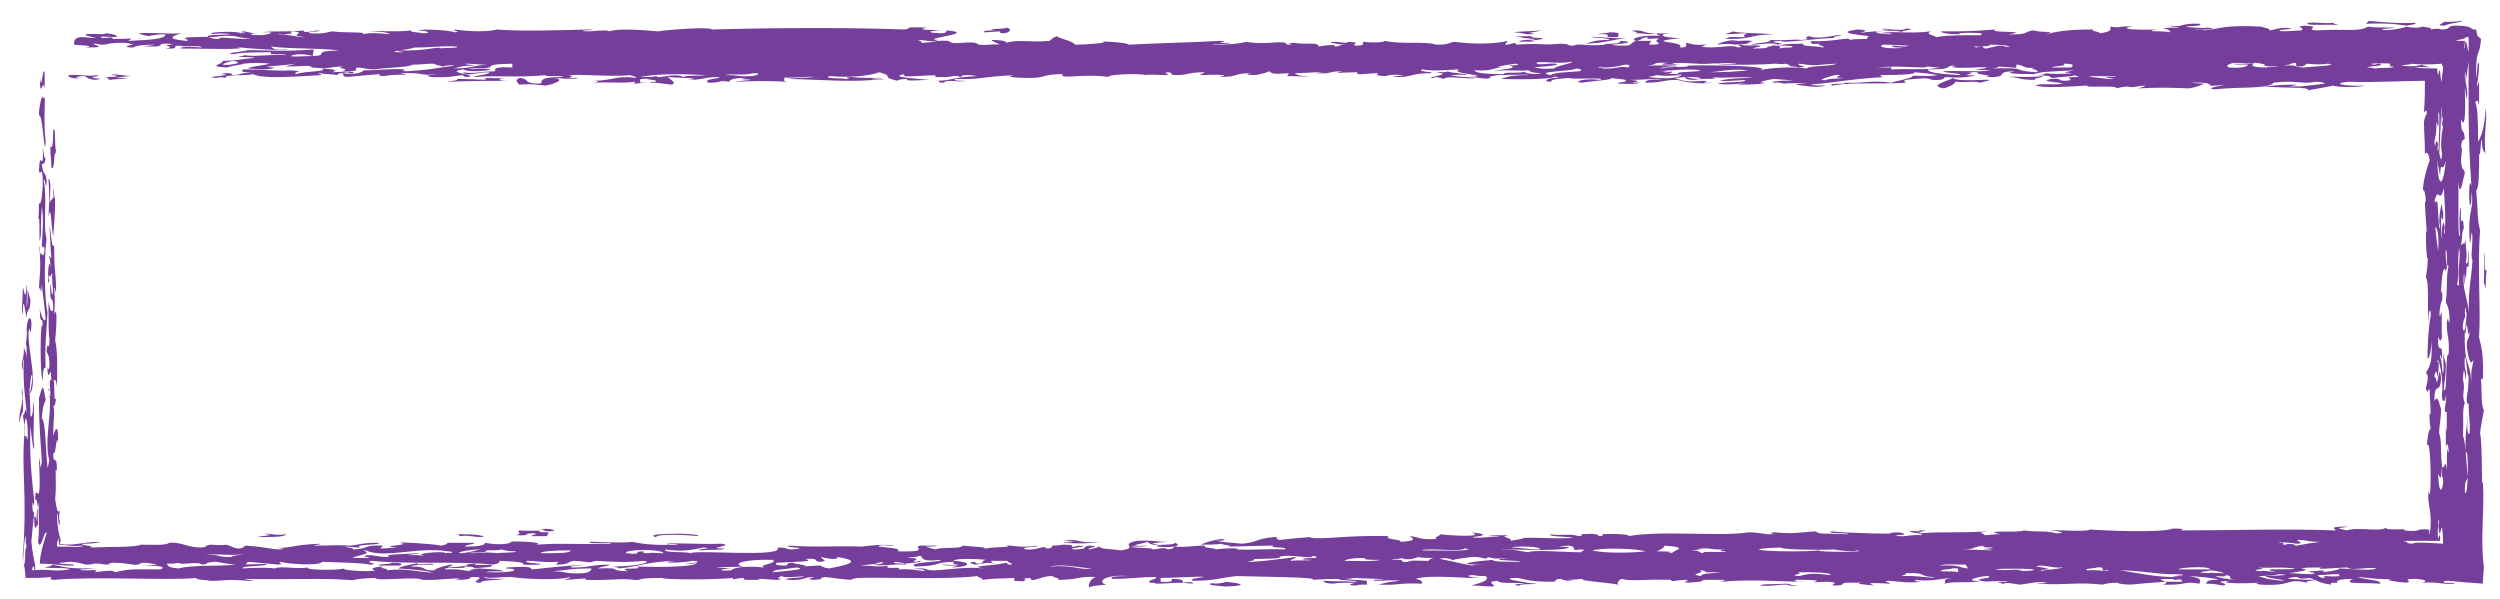 <?xml version="1.0" encoding="UTF-8" standalone="no"?><svg xmlns="http://www.w3.org/2000/svg" xmlns:xlink="http://www.w3.org/1999/xlink" clip-rule="evenodd" stroke-miterlimit="4.00" viewBox="0 0 263 63"><desc>SVG generated by Keynote</desc><defs></defs><g transform="matrix(1.00, 0.00, -0.00, -1.00, 0.0, 63.0)"><path d="M 261.6 34.5 C 261.5 34.0 261.5 33.4 261.5 32.6 C 261.4 32.9 261.4 33.2 261.3 33.2 C 261.3 33.9 261.4 34.9 261.3 36.4 C 261.4 36.3 261.4 35.6 261.4 35.1 C 261.4 34.5 261.5 34.6 261.6 34.5 C 261.6 34.5 261.6 34.5 261.6 34.5 Z M 128.4 1.8 C 129.5 1.8 128.3 1.6 127.8 1.6 C 127.8 1.6 127.7 1.7 127.3 1.6 C 127.1 1.4 128.1 1.4 128.9 1.3 C 132.1 1.4 129.8 1.8 128.4 1.8 C 128.4 1.8 128.4 1.8 128.4 1.8 Z M 2.4 29.9 C 2.4 32.5 2.7 29.9 2.8 29.5 C 2.8 30.7 3.2 30.0 3.2 31.5 C 3.1 31.7 3.0 32.3 2.9 32.5 C 2.9 31.8 2.9 30.9 2.8 30.7 C 2.8 31.6 2.9 32.9 2.8 33.0 C 2.7 31.0 2.5 32.6 2.4 32.8 C 2.4 31.1 2.2 30.4 2.4 29.9 C 2.4 29.9 2.4 29.9 2.4 29.9 Z M 104.7 59.8 C 104.0 59.8 103.4 59.8 103.5 59.6 C 104.3 59.6 104.8 59.7 105.2 59.7 C 105.3 59.6 105.0 59.5 105.7 59.5 C 106.5 59.7 106.3 60.0 105.9 60.1 C 105.8 59.9 103.3 60.0 104.7 59.8 C 104.7 59.8 104.7 59.8 104.7 59.8 Z M 168.1 59.4 C 170.3 59.5 167.9 59.0 170.2 59.1 C 170.2 59.4 170.7 59.6 169.3 59.6 C 169.1 59.5 168.3 59.5 168.1 59.4 C 168.1 59.4 168.1 59.4 168.1 59.4 Z M 41.2 3.8 C 41.1 3.6 39.6 3.7 39.9 3.5 C 40.6 3.5 41.3 3.5 42.1 3.5 C 42.4 3.7 42.2 3.8 41.2 3.8 C 41.2 3.8 41.2 3.8 41.2 3.8 Z M 4.8 48.1 C 4.5 50.6 4.9 53.4 4.6 52.6 C 4.4 53.6 3.9 50.7 4.2 50.8 C 4.5 50.6 4.7 46.0 4.8 48.1 C 4.8 48.1 4.8 48.1 4.8 48.1 Z M 115.7 6.0 C 113.1 5.8 113.7 6.4 111.9 6.1 C 112.5 6.1 112.8 6.0 113.0 6.0 C 112.6 5.9 111.9 6.0 111.9 5.9 C 113.1 5.8 114.6 5.8 115.7 6.0 C 115.7 6.0 115.7 6.0 115.7 6.0 Z M 246.0 60.4 C 245.6 60.4 245.4 60.5 245.6 60.6 C 243.8 60.5 244.0 60.7 242.8 60.6 C 242.4 60.3 244.0 60.4 245.4 60.4 C 245.4 60.4 245.8 60.3 246.0 60.4 C 246.0 60.4 246.0 60.4 246.0 60.4 Z M 195.7 59.5 C 195.9 59.7 197.0 59.8 195.4 59.9 C 193.3 59.6 194.8 59.4 196.6 59.2 C 196.5 59.1 196.4 59.0 196.4 58.9 C 195.6 58.9 195.1 58.9 194.6 58.8 C 194.6 59.2 192.8 58.5 190.1 58.7 C 191.3 58.6 189.6 58.3 191.5 58.4 C 190.9 58.2 192.1 58.2 191.8 58.0 C 191.1 58.2 189.2 58.1 189.8 58.4 C 188.9 58.4 188.1 58.4 187.5 58.3 C 186.6 58.1 189.3 58.3 188.4 58.0 C 187.8 58.0 187.7 58.0 187.2 57.9 C 187.2 58.0 187.5 58.2 186.9 58.2 C 185.0 58.1 187.0 57.9 184.4 57.9 C 184.4 58.0 185.1 58.0 185.2 58.2 C 184.1 58.3 184.1 58.1 183.0 58.3 C 182.7 58.1 183.7 58.1 182.8 58.0 C 182.4 58.4 180.3 57.8 179.0 58.1 C 180.4 58.6 178.6 58.0 177.5 58.5 C 177.1 58.4 177.9 58.0 176.7 58.0 C 177.5 58.7 172.4 58.5 176.8 59.0 C 174.6 59.0 174.3 59.5 176.0 59.5 C 172.2 59.4 173.6 59.7 172.2 59.8 C 170.8 59.8 172.9 59.6 172.0 59.5 C 173.5 59.5 173.1 59.3 174.3 59.5 C 174.2 59.4 174.4 59.3 174.7 59.2 C 173.3 59.4 171.2 59.0 172.1 58.7 C 172.9 58.8 172.4 59.0 173.4 59.1 C 172.8 58.7 174.6 59.1 174.5 58.9 C 173.6 58.6 175.6 58.3 173.5 58.3 C 173.5 58.4 173.6 58.5 173.7 58.7 C 173.2 58.7 172.6 58.7 172.1 58.7 C 171.4 58.4 171.7 58.3 171.2 58.2 C 170.2 58.2 169.8 58.2 169.6 58.3 C 170.8 58.4 172.3 58.6 170.4 58.7 C 170.8 58.2 167.6 58.5 169.0 58.3 C 166.8 58.1 166.0 58.5 165.6 58.2 C 164.5 58.2 165.4 58.4 164.1 58.4 C 161.9 58.2 162.4 58.5 159.5 58.3 C 159.4 58.7 159.2 58.3 158.3 58.3 C 158.4 58.4 158.5 58.5 158.6 58.7 C 157.5 58.4 155.2 58.3 153.0 58.6 C 152.3 58.5 152.6 58.3 151.1 58.3 C 149.7 58.7 147.5 58.3 145.7 58.7 C 145.5 58.5 144.1 58.5 143.5 58.6 C 143.1 58.5 143.9 58.2 142.6 58.2 C 142.0 58.4 143.5 58.5 141.8 58.6 C 141.8 58.3 140.2 58.8 140.0 58.5 C 140.5 58.4 141.1 58.3 141.6 58.3 C 140.8 58.3 141.0 58.1 140.4 58.1 C 140.7 58.4 139.1 58.2 138.7 58.1 C 138.8 58.2 138.7 58.3 138.3 58.4 C 137.3 58.4 136.6 58.4 136.1 58.5 C 134.8 58.4 136.7 58.3 135.4 58.3 C 135.1 58.9 133.5 58.2 131.1 58.6 C 130.4 58.4 129.3 58.3 127.6 58.3 C 127.5 58.4 129.3 58.3 129.4 58.5 C 126.9 58.4 129.9 58.7 128.3 58.7 C 124.8 58.5 122.5 58.5 118.7 58.3 C 118.8 58.5 116.0 58.7 116.0 58.6 C 116.7 58.5 114.3 58.3 113.1 58.3 C 112.9 58.7 111.2 59.0 111.2 59.2 C 110.7 59.0 110.8 59.0 110.4 58.7 C 108.3 58.5 107.3 58.9 105.8 58.5 C 106.0 58.7 105.1 58.8 104.3 58.8 C 104.4 58.6 104.9 58.5 105.2 58.3 C 104.2 58.4 103.9 58.2 103.0 58.3 C 102.2 58.9 100.3 58.1 99.8 58.7 C 98.2 58.8 98.4 58.5 96.9 58.5 C 97.0 58.6 96.9 58.7 96.5 58.8 C 97.4 58.8 98.1 58.5 98.7 58.8 C 96.5 58.9 103.1 59.5 99.6 59.8 C 99.5 59.7 99.7 59.5 98.9 59.5 C 96.9 59.6 98.2 59.8 99.1 59.8 C 97.7 59.9 96.3 59.8 97.5 60.1 C 94.4 60.2 96.3 60.0 95.1 59.9 C 89.6 60.1 82.6 60.1 74.9 59.9 C 74.7 60.2 70.5 59.9 69.2 59.7 C 67.1 59.9 64.9 60.0 64.1 59.7 C 63.8 60.0 61.5 59.5 61.3 59.8 C 62.2 59.8 62.9 59.9 61.9 59.9 C 58.8 59.8 54.1 59.7 52.3 59.9 C 51.2 59.6 49.2 59.7 47.8 59.9 C 47.6 59.7 48.7 59.7 47.8 59.6 C 47.5 59.8 44.6 60.0 43.9 59.8 C 44.8 59.8 45.7 59.5 44.4 59.5 C 44.4 59.6 42.9 59.6 43.3 59.8 C 41.4 59.6 40.3 59.8 38.8 59.7 C 40.0 59.7 40.8 59.6 41.0 59.4 C 39.9 59.5 39.1 59.6 38.2 59.4 C 38.5 59.7 36.7 59.5 34.9 59.7 C 34.4 59.6 34.0 59.4 32.6 59.5 C 31.9 59.7 34.8 59.7 33.2 59.8 C 33.2 59.7 31.6 59.5 32.0 59.8 C 30.1 59.6 29.1 59.8 27.5 59.6 C 29.5 59.7 28.0 59.3 27.5 59.3 C 27.1 59.3 26.4 59.3 26.4 59.4 C 26.4 59.5 27.4 59.5 27.5 59.5 C 26.1 59.4 25.8 59.9 25.3 59.6 C 25.9 59.6 26.0 59.5 25.3 59.5 C 25.1 59.8 21.1 59.6 22.5 59.4 C 22.5 59.5 24.0 59.5 24.2 59.4 C 23.7 59.3 21.4 59.4 21.9 59.1 C 23.2 59.1 23.1 59.3 24.7 59.2 C 24.9 59.1 25.8 59.0 26.4 58.9 C 23.9 58.9 23.3 59.2 23.0 58.9 C 21.9 58.9 22.6 59.2 20.8 59.1 C 18.2 59.1 20.3 58.8 19.6 58.7 C 17.4 58.9 18.1 59.2 19.1 59.5 C 17.3 59.4 16.7 59.6 14.6 59.5 C 14.7 59.4 15.0 59.3 15.7 59.2 C 15.8 59.3 17.6 59.5 17.4 59.3 C 17.2 58.9 15.8 58.8 13.5 58.7 C 14.0 59.1 14.1 58.9 11.8 58.9 C 12.2 59.3 10.7 58.8 10.6 59.1 C 10.7 59.2 11.6 59.1 12.3 59.1 C 12.3 59.3 12.0 59.4 11.2 59.5 C 10.7 59.3 10.4 59.5 9.0 59.4 C 8.9 59.2 9.9 59.1 10.1 59.0 C 9.3 59.0 9.2 59.1 8.4 59.1 C 7.7 58.9 7.8 58.6 7.8 58.3 C 8.7 58.2 10.1 58.2 9.0 58.0 C 12.2 58.0 8.8 58.4 10.1 58.4 C 11.4 58.1 10.7 58.5 12.9 58.5 C 13.5 58.5 13.7 58.4 14.0 58.3 C 13.8 58.3 12.6 58.0 14.0 58.0 C 14.3 58.2 15.1 58.3 16.2 58.3 C 16.2 58.2 13.9 58.1 16.2 58.1 C 17.4 58.1 16.3 58.5 17.9 58.4 C 17.9 58.3 18.4 58.3 18.5 58.3 C 16.2 58.3 18.9 58.1 17.4 57.9 C 19.3 57.8 17.7 58.2 19.0 58.2 C 19.1 58.0 21.2 58.3 21.2 58.0 C 20.4 58.1 18.8 58.1 19.0 57.9 C 20.5 57.9 27.3 57.7 24.6 58.1 C 25.6 57.9 30.5 57.6 30.2 57.8 C 28.7 57.7 28.8 57.9 28.5 58.1 C 31.3 57.8 32.7 58.0 35.7 57.7 C 32.4 57.6 34.9 57.2 32.9 57.1 C 32.0 57.1 30.8 57.0 30.6 57.1 C 31.0 57.4 32.4 57.3 32.9 57.1 C 32.9 57.4 33.0 57.6 33.0 57.8 C 29.3 57.5 27.4 57.8 25.7 57.7 C 27.1 57.7 22.9 57.4 24.6 57.3 C 25.3 57.5 27.0 57.5 28.5 57.5 C 28.5 57.5 28.5 57.4 28.5 57.3 C 29.1 57.3 30.1 57.3 30.1 57.2 C 28.1 57.3 27.0 57.0 25.6 57.2 C 25.6 57.2 25.6 57.1 25.6 57.1 C 25.3 57.1 25.0 57.0 25.1 57.0 C 25.7 57.0 26.7 57.0 26.8 56.9 C 25.3 56.8 25.0 56.6 23.4 56.6 C 23.7 56.3 21.5 56.0 23.9 55.9 C 24.3 56.1 25.6 56.2 25.6 56.3 C 26.3 56.4 27.7 56.4 28.4 56.3 C 27.7 56.1 26.2 56.0 26.1 55.8 C 27.3 55.7 28.2 55.6 28.9 55.9 C 26.5 56.0 30.2 56.1 31.1 56.3 C 30.9 56.2 30.3 56.1 30.0 56.0 C 31.8 56.0 32.7 56.2 32.8 55.9 C 35.0 55.7 34.5 56.0 36.1 56.0 C 35.0 55.7 37.1 55.9 36.0 55.5 C 38.6 55.5 36.8 55.8 37.7 55.9 C 38.6 55.8 38.6 55.7 39.4 55.7 C 40.6 55.9 43.0 55.9 43.4 56.2 C 44.4 56.2 44.6 56.3 45.6 56.3 C 45.8 56.2 46.2 56.1 46.6 56.0 C 46.8 56.1 47.6 56.2 47.8 56.1 C 44.9 55.7 45.7 55.7 42.7 55.5 C 42.5 55.6 42.0 55.6 42.7 55.7 C 40.6 55.8 40.0 55.6 38.3 55.6 C 38.0 55.4 37.6 55.1 36.0 55.3 C 36.3 55.0 35.9 55.0 36.5 54.9 C 37.4 55.0 38.6 55.1 39.9 55.2 C 40.0 55.1 39.7 55.0 40.4 55.0 C 41.0 55.1 41.9 55.2 42.7 55.1 C 42.7 55.2 42.4 55.2 42.1 55.3 C 44.9 55.4 43.8 55.0 46.0 55.2 C 45.6 55.1 44.3 55.1 45.4 54.9 C 47.2 54.8 47.7 55.0 48.7 55.1 C 48.8 55.0 48.7 54.9 49.2 54.9 C 50.6 55.1 46.4 55.4 48.8 55.7 C 48.9 55.4 51.3 55.5 51.6 55.7 C 50.9 55.9 49.5 55.6 49.4 55.8 C 53.6 55.8 49.6 56.2 53.9 56.3 C 53.9 56.2 53.9 56.0 53.9 55.9 C 52.1 56.0 52.0 55.8 52.1 55.5 C 50.6 55.5 49.9 55.2 48.7 55.4 C 49.1 54.9 50.0 55.4 51.5 55.4 C 51.4 55.1 50.0 55.1 49.8 54.9 C 53.4 55.1 54.1 54.8 57.5 55.1 C 56.7 54.9 59.4 55.1 59.2 54.9 C 56.2 54.9 57.3 54.3 56.8 54.2 C 54.9 54.2 55.8 54.7 54.7 54.8 C 54.1 54.6 54.4 54.4 54.6 54.1 C 56.3 54.2 56.0 54.1 57.4 54.0 C 58.5 54.2 59.6 54.7 58.1 54.8 C 58.4 54.8 60.6 54.6 60.8 54.8 C 58.7 54.8 61.0 54.9 59.8 55.1 C 61.5 55.2 64.4 54.9 66.4 55.1 C 66.2 55.0 67.0 55.0 66.9 54.8 C 64.9 55.1 64.4 54.5 62.4 54.5 C 63.3 54.5 62.7 54.3 62.3 54.3 C 64.3 54.4 65.3 54.2 66.8 54.4 C 66.8 54.3 66.7 54.3 66.7 54.2 C 69.1 54.4 68.8 54.3 70.6 54.1 C 71.3 54.2 70.5 54.7 70.2 54.9 C 71.1 54.8 74.3 54.8 72.4 54.6 C 74.2 54.6 73.9 54.9 75.7 54.9 C 75.7 54.7 73.9 54.7 74.5 54.3 C 76.3 54.3 75.3 54.6 76.7 54.4 C 76.8 54.6 77.0 54.8 78.5 54.8 C 77.3 54.6 78.6 54.7 79.0 54.6 C 78.3 54.5 77.7 54.5 77.3 54.4 C 80.0 54.5 80.6 54.5 82.7 54.4 C 82.0 54.7 83.3 54.8 81.8 54.9 C 83.2 54.7 85.0 55.0 85.7 54.9 C 84.8 54.8 83.4 54.8 82.8 54.7 C 87.2 54.6 89.4 54.3 93.3 54.7 C 92.7 54.7 91.7 54.6 91.7 54.7 C 92.1 54.8 92.8 54.7 92.8 54.8 C 91.5 54.8 90.2 54.8 89.5 54.9 C 88.3 54.8 90.1 54.7 88.9 54.7 C 88.7 54.8 86.4 54.7 87.3 55.0 C 89.4 54.8 91.4 55.0 92.5 55.4 C 94.3 54.9 92.4 55.0 94.4 54.5 C 94.4 54.6 94.9 54.7 95.5 54.7 C 94.8 54.4 97.4 54.6 97.7 54.6 C 96.8 54.7 93.2 54.9 95.2 55.2 C 94.1 54.6 99.5 55.4 98.3 54.9 C 100.7 54.8 100.0 55.2 101.1 54.9 C 101.2 55.0 101.1 55.1 101.8 55.1 C 102.4 55.1 102.6 55.0 102.8 55.0 C 99.5 54.8 100.4 54.5 98.2 54.5 C 98.6 54.5 98.9 54.5 98.8 54.4 C 98.7 54.4 98.8 54.3 99.3 54.3 C 99.5 54.7 101.0 54.3 101.5 54.5 C 100.9 54.5 100.2 54.5 100.5 54.7 C 103.2 54.6 102.9 54.9 106.7 55.1 C 105.5 54.9 107.0 54.8 108.3 54.8 C 110.1 54.8 109.6 55.2 111.8 55.2 C 111.3 54.6 114.1 55.3 116.6 54.9 C 116.5 55.2 120.0 55.3 120.5 55.1 C 120.7 55.2 121.9 55.1 122.8 55.1 C 123.1 55.3 122.1 55.3 122.9 55.4 C 123.6 55.3 122.8 55.1 123.8 55.1 C 125.0 55.1 125.0 55.4 126.7 55.4 C 126.7 55.2 125.7 55.2 126.6 55.1 C 128.2 55.2 129.6 55.1 128.2 54.9 C 130.5 54.9 129.6 55.3 131.7 55.3 C 131.0 55.2 131.0 55.1 132.1 55.1 C 133.0 55.3 133.1 55.3 133.5 55.5 C 134.0 55.2 133.8 55.2 135.6 55.3 C 135.5 55.2 135.5 55.1 135.4 55.0 C 136.2 55.0 137.4 54.9 137.7 55.0 C 136.1 55.0 136.7 55.2 136.1 55.3 C 137.7 55.3 140.7 55.6 138.3 55.3 C 140.4 55.2 139.5 55.5 141.2 55.5 C 140.0 55.2 141.1 55.4 142.8 55.4 C 142.5 55.0 143.9 55.3 145.0 55.3 C 144.7 55.1 144.9 55.0 145.9 55.0 C 145.9 55.1 146.6 55.2 147.6 55.1 C 147.6 55.0 145.2 54.9 147.5 54.9 C 148.6 55.0 148.8 55.3 150.5 55.3 C 151.0 55.5 149.0 55.4 149.6 55.7 C 150.9 55.5 151.4 55.6 153.5 55.7 C 152.4 55.2 157.2 55.1 154.7 54.9 C 155.4 54.9 156.2 54.6 156.9 54.8 C 156.1 54.9 157.6 55.1 157.6 55.1 C 158.5 55.1 160.9 55.2 160.8 55.1 C 158.8 55.1 158.6 54.9 157.9 54.7 C 160.9 54.6 163.6 54.7 163.6 55.0 C 163.5 54.9 163.9 54.9 164.0 54.8 C 163.0 54.9 162.0 54.4 163.2 54.4 C 163.1 54.7 164.1 54.7 165.1 54.8 C 165.0 54.6 169.3 54.9 168.3 54.6 C 166.8 54.8 165.3 54.4 166.4 54.3 C 167.6 54.5 169.8 54.6 169.5 54.8 C 170.0 54.7 170.5 54.7 171.0 54.6 C 171.3 54.3 170.1 54.4 170.2 54.2 C 171.0 54.2 172.2 54.1 172.5 54.3 C 170.3 54.3 173.7 54.4 171.5 54.6 C 172.9 54.6 173.4 54.7 174.5 54.7 C 174.4 54.7 174.8 54.6 174.9 54.6 C 174.0 54.7 173.0 54.6 173.1 54.3 C 175.0 54.3 174.9 54.6 176.5 54.6 C 176.9 54.4 178.9 54.1 180.2 54.3 C 178.0 54.2 180.4 54.4 179.2 54.5 C 177.1 54.3 176.8 54.6 176.2 54.8 C 177.1 54.9 178.9 55.0 178.9 54.7 C 177.8 54.7 177.9 54.8 177.3 54.9 C 177.3 54.7 177.5 54.6 178.2 54.6 C 179.3 54.8 181.2 54.6 180.1 54.9 C 181.3 54.7 183.1 55.0 184.4 54.8 C 182.8 54.8 181.5 54.7 180.9 54.5 C 182.2 54.4 183.7 54.7 183.6 54.5 C 183.3 54.3 181.2 54.4 180.7 54.2 C 182.2 53.9 185.3 54.6 182.8 54.1 C 183.8 54.1 185.2 54.1 185.7 54.3 C 184.5 54.3 186.0 54.6 186.6 54.7 C 187.6 54.6 188.3 54.6 188.6 54.5 C 187.2 54.6 185.7 54.3 186.8 54.3 C 187.2 54.4 187.4 54.2 187.8 54.2 C 188.0 54.3 189.7 54.2 190.1 54.3 C 189.9 54.2 189.1 54.2 188.9 54.1 C 189.8 54.0 191.1 53.7 192.1 54.0 C 191.5 54.0 190.5 54.0 190.5 54.1 C 193.7 54.4 194.8 54.7 198.3 54.9 C 197.9 54.9 197.7 55.0 197.9 55.1 C 200.1 55.1 201.6 55.2 201.4 55.4 C 202.7 55.3 203.3 55.2 203.9 55.1 C 202.4 54.9 202.1 55.1 201.1 55.0 C 201.6 54.9 199.7 54.5 198.9 54.3 C 196.8 54.6 196.3 54.2 194.0 54.3 C 194.5 54.1 192.2 54.3 192.7 54.0 C 195.2 54.4 197.2 54.1 200.5 54.3 C 200.3 54.5 200.0 54.6 201.5 54.7 C 203.7 54.9 202.4 54.5 204.1 54.6 C 205.0 54.8 204.0 54.8 204.9 54.9 C 205.4 54.8 207.1 54.8 207.8 55.1 C 205.5 55.0 208.4 55.3 207.0 55.4 C 207.7 55.4 208.2 55.4 208.7 55.5 C 206.3 55.2 210.6 55.1 208.8 54.9 C 211.8 54.8 209.5 55.5 212.0 55.5 C 210.6 55.3 212.1 55.2 214.0 55.2 C 214.7 55.5 216.6 55.5 218.2 55.6 C 217.3 55.4 216.7 55.4 218.0 55.3 C 217.1 55.2 215.8 55.2 215.2 55.3 C 215.1 55.2 214.8 55.1 214.4 55.1 C 216.2 55.0 215.4 54.9 215.9 54.8 C 216.5 54.9 217.9 54.9 218.3 55.1 C 218.2 55.0 218.7 55.0 218.7 54.9 C 216.4 54.9 218.8 54.6 217.3 54.5 C 216.3 54.5 217.1 54.8 215.8 54.7 C 214.3 54.4 216.6 54.4 217.0 54.2 C 215.8 54.0 214.8 54.3 214.1 54.0 C 215.3 53.7 217.7 53.9 219.6 54.0 C 219.2 53.7 222.7 54.1 222.7 53.7 C 223.0 53.8 223.4 53.9 223.9 53.9 C 224.2 53.7 225.1 54.0 225.7 54.0 C 225.6 53.9 225.3 53.8 224.9 53.7 C 227.2 53.8 227.8 53.8 230.3 53.7 C 230.9 53.8 231.5 54.0 231.9 54.2 C 231.3 54.2 230.7 54.3 230.4 54.3 C 234.0 54.4 231.1 53.7 234.0 54.1 C 233.8 54.0 231.8 53.7 233.0 53.6 C 235.6 53.9 238.6 53.6 239.2 54.3 C 241.4 54.6 242.4 54.1 243.6 54.4 C 244.3 54.4 244.4 54.3 244.6 54.2 C 243.8 54.1 242.9 54.0 242.0 53.9 C 240.9 54.0 240.2 53.7 241.7 54.1 C 239.9 54.1 239.2 54.0 238.2 53.9 C 240.5 53.7 243.0 53.9 242.8 53.5 C 243.8 53.7 244.6 53.8 245.5 54.0 C 245.6 53.8 248.3 53.8 248.8 54.0 C 246.8 53.9 245.1 54.2 247.0 54.4 C 250.1 54.3 252.6 54.5 255.1 54.5 C 255.1 53.5 255.1 52.5 255.0 51.2 C 255.1 51.2 255.3 51.7 255.3 51.0 C 255.2 50.9 255.1 50.7 255.0 50.2 C 255.0 49.1 255.1 48.4 255.1 46.8 C 255.3 47.1 255.5 46.9 255.6 46.1 C 255.3 45.4 254.8 43.5 254.9 42.7 C 254.9 43.6 255.2 42.5 255.2 41.8 C 254.9 42.3 255.5 37.4 255.2 38.8 C 255.2 36.7 255.3 35.8 255.4 35.8 C 255.4 35.1 255.3 34.5 255.2 33.8 C 255.6 33.4 255.3 29.7 255.5 29.2 C 255.4 30.5 255.8 30.7 255.7 29.7 C 255.5 29.0 255.3 25.8 255.4 25.2 C 255.5 25.4 255.7 25.5 255.8 27.1 C 255.9 24.4 255.5 24.5 255.2 23.7 C 255.6 23.7 255.3 22.5 255.2 22.2 C 255.4 21.3 255.4 22.2 255.6 22.0 C 255.6 21.1 255.7 20.7 255.7 19.4 C 255.5 19.9 255.6 18.4 255.7 17.9 C 255.5 17.8 255.4 17.2 255.3 16.1 C 255.8 17.4 255.8 9.2 255.5 11.4 C 255.3 10.0 255.8 9.6 255.7 7.6 C 255.7 7.5 255.7 7.3 255.6 7.2 C 255.6 6.8 255.6 6.4 255.5 7.3 C 255.5 7.3 255.5 7.3 255.5 7.3 C 253.7 7.4 255.1 7.0 252.9 7.2 C 253.5 7.5 250.9 7.1 251.0 7.5 C 250.5 7.0 248.2 7.6 246.8 7.2 C 246.7 7.3 246.3 7.3 246.1 7.4 C 245.7 7.5 248.0 7.6 246.4 7.6 C 244.8 7.5 245.8 7.4 245.7 7.2 C 240.6 7.4 234.6 7.2 229.3 7.2 C 229.9 7.3 229.7 7.4 228.6 7.4 C 227.4 6.9 221.0 7.2 219.9 7.3 C 219.5 7.0 216.1 7.3 215.6 7.2 C 216.3 7.2 217.7 6.9 216.3 6.9 C 215.3 7.2 214.3 7.0 212.9 7.2 C 212.4 6.9 208.3 7.3 210.4 6.8 C 209.6 6.8 209.2 6.7 208.8 6.7 C 208.6 7.0 207.8 6.9 209.1 7.1 C 205.7 6.9 204.7 7.1 202.0 6.9 C 201.5 7.1 203.6 7.2 201.9 7.2 C 201.9 7.2 201.9 7.1 202.0 7.1 C 201.4 7.1 201.1 7.2 200.9 7.1 C 201.1 6.9 202.0 7.0 202.2 6.7 C 200.8 6.8 200.1 6.4 199.4 6.7 C 201.3 6.7 199.8 7.2 198.8 6.9 C 199.9 6.8 194.4 6.9 192.7 7.1 C 191.9 6.8 194.6 7.0 194.4 6.8 C 191.2 6.9 191.5 6.8 191.0 7.1 C 189.3 7.0 188.8 6.8 186.7 7.0 C 185.5 6.9 187.4 6.8 186.2 6.8 C 185.4 6.8 185.1 7.0 183.9 7.0 C 181.2 6.5 174.0 7.3 170.9 6.5 C 172.2 6.7 170.4 6.9 168.6 6.8 C 168.5 6.7 168.8 6.6 168.2 6.6 C 168.2 6.8 167.6 6.9 166.4 6.8 C 166.3 6.7 166.6 6.6 166.0 6.6 C 165.4 6.9 164.0 6.6 163.1 6.8 C 162.8 6.5 165.2 6.6 165.4 6.4 C 162.6 6.3 162.0 6.5 159.9 6.4 C 161.1 6.4 159.2 6.2 158.9 6.1 C 159.3 6.4 157.5 6.5 158.7 6.7 C 157.9 6.7 156.7 6.7 156.6 6.6 C 157.0 6.6 157.7 6.6 157.7 6.5 C 156.7 6.6 155.4 6.3 154.9 6.5 C 155.6 6.6 156.0 6.6 156.0 6.8 C 155.7 6.9 155.4 6.9 154.8 7.0 C 156.5 6.4 151.9 6.7 151.6 6.8 C 151.2 6.5 150.9 6.5 151.1 6.3 C 149.2 6.2 149.4 6.5 148.3 6.6 C 148.7 6.3 149.1 6.1 147.3 6.0 C 147.6 6.3 145.5 6.2 146.1 6.6 C 141.5 6.7 140.6 6.3 137.8 6.4 C 137.8 6.5 138.6 6.5 137.8 6.5 C 136.6 6.4 135.4 6.3 134.6 6.2 C 133.9 6.4 134.8 6.5 134.0 6.5 C 132.0 6.3 132.5 6.0 130.7 5.8 C 128.5 6.0 129.3 5.9 127.9 6.1 C 128.5 6.1 129.3 6.2 128.5 6.3 C 127.1 6.1 126.6 5.8 126.3 5.7 C 127.2 5.7 128.0 5.7 128.5 5.8 C 128.8 5.6 130.1 5.6 129.0 5.5 C 130.4 5.5 132.0 5.6 134.0 5.6 C 133.3 5.3 135.8 5.5 135.1 5.2 C 132.9 5.3 132.3 5.1 130.1 5.2 C 130.6 5.4 128.4 5.3 127.9 5.2 C 127.9 5.4 126.4 5.3 126.8 5.6 C 125.1 5.6 125.2 5.4 123.5 5.5 C 123.4 5.4 123.6 5.3 122.9 5.2 C 122.4 5.5 121.8 5.2 121.2 5.2 C 121.6 5.4 119.2 5.3 119.0 5.5 C 119.7 5.5 120.6 5.5 120.7 5.6 C 118.0 5.5 120.2 5.8 120.8 6.0 C 120.6 5.9 121.6 5.5 121.8 5.7 C 119.6 5.9 125.0 6.1 123.0 6.0 C 121.3 6.0 121.4 6.2 119.6 6.1 C 117.6 5.7 120.0 5.4 117.9 5.1 C 116.6 5.3 115.8 5.2 115.7 5.5 C 115.4 5.4 115.1 5.3 114.6 5.2 C 114.1 5.4 116.2 5.5 114.6 5.6 C 113.7 5.5 114.7 5.2 112.9 5.2 C 112.2 5.4 115.1 5.5 113.5 5.6 C 111.7 5.2 113.9 5.7 111.9 5.7 C 111.7 5.7 111.4 5.6 110.7 5.6 C 110.6 5.5 110.8 5.3 110.1 5.3 C 109.8 5.7 109.3 5.1 107.9 5.2 C 107.1 5.5 109.4 5.4 109.1 5.6 C 107.3 5.3 106.4 5.7 105.8 5.6 C 107.1 5.4 103.6 5.5 103.5 5.2 C 103.9 5.5 103.1 5.4 101.3 5.6 C 101.0 5.2 99.0 5.5 98.4 5.2 C 98.1 5.3 97.6 5.4 97.4 5.5 C 98.0 5.5 98.7 5.5 98.5 5.6 C 98.0 5.6 97.4 5.6 96.8 5.6 C 95.9 5.4 98.1 4.9 94.4 5.0 C 95.0 5.3 93.4 5.4 92.4 5.5 C 92.6 5.8 93.9 5.5 94.1 5.6 C 92.9 5.8 91.5 5.6 90.7 5.5 C 88.6 5.6 86.0 5.4 83.0 5.6 C 82.2 5.4 85.5 5.4 83.4 5.2 C 82.5 5.2 83.0 5.4 81.8 5.4 C 82.5 4.3 73.4 5.2 72.6 4.8 C 72.3 5.0 69.6 4.8 70.0 5.2 C 71.7 4.9 73.1 5.2 74.0 5.4 C 75.6 5.3 72.4 5.2 73.9 5.1 C 74.1 5.2 76.3 5.1 76.2 5.3 C 73.8 5.3 77.5 5.6 75.9 5.8 C 73.6 5.7 69.4 6.0 70.3 5.7 C 70.3 5.8 71.3 5.8 71.3 5.7 C 68.8 5.6 67.4 5.8 66.5 6.0 C 65.3 5.8 61.0 6.1 62.1 6.0 C 61.6 5.7 64.8 6.0 64.2 5.8 C 59.6 5.7 59.6 5.9 56.4 5.7 C 57.6 6.0 53.5 6.1 53.8 6.0 C 53.7 5.8 52.6 5.6 51.0 5.9 C 51.1 5.6 50.1 5.5 49.0 5.5 C 48.7 5.7 50.0 5.7 49.9 5.9 C 49.0 5.9 48.0 5.9 47.1 5.9 C 47.0 5.8 47.0 5.7 46.4 5.6 C 45.5 5.8 41.9 6.0 42.1 5.9 C 43.5 5.6 39.4 5.6 41.8 5.4 C 41.1 5.4 40.9 5.3 40.0 5.3 C 40.1 5.4 40.2 5.5 40.3 5.6 C 38.2 5.7 39.0 5.3 37.2 5.2 C 37.1 5.4 36.4 5.4 36.3 5.5 C 37.0 5.5 36.9 5.4 37.9 5.4 C 37.1 5.8 39.9 5.6 39.9 5.9 C 38.0 5.9 37.8 5.7 36.9 5.6 C 34.6 5.7 35.7 5.6 33.0 5.6 C 33.1 5.7 33.8 5.7 33.7 5.8 C 30.5 5.7 30.5 5.2 28.5 5.4 C 28.9 5.4 30.7 5.2 29.3 5.2 C 28.0 5.3 27.7 5.5 25.8 5.6 C 25.6 5.5 25.7 5.3 25.0 5.3 C 24.3 5.4 24.4 5.6 23.7 5.7 C 23.5 5.6 22.4 5.7 22.1 5.7 C 21.2 5.5 22.1 5.5 21.2 5.4 C 19.6 5.4 19.2 6.0 17.8 5.9 C 17.5 5.6 16.1 5.7 14.8 5.7 C 14.3 5.4 11.5 5.5 9.5 5.4 C 10.2 5.6 8.2 5.6 8.8 5.8 C 9.8 5.8 10.3 5.9 10.6 6.0 C 8.6 6.0 7.5 5.5 6.3 5.8 C 6.3 5.9 6.3 6.0 6.4 6.1 C 6.2 6.8 6.0 7.6 6.0 9.0 C 6.1 9.3 6.2 6.7 6.3 8.2 C 6.2 8.3 6.2 8.8 6.3 9.3 C 6.0 8.8 5.9 10.0 5.8 10.5 C 6.0 12.0 5.7 14.4 6.0 13.4 C 6.0 15.5 5.6 13.8 5.6 15.4 C 5.9 14.8 5.9 17.6 6.1 16.4 C 6.2 18.5 5.8 18.0 5.6 17.1 C 5.6 19.0 5.8 19.6 5.6 20.4 C 5.9 19.7 6.0 22.8 5.9 21.1 C 5.6 20.5 5.8 22.9 5.6 23.2 C 5.8 22.6 5.8 23.6 6.0 22.3 C 6.0 23.8 6.1 26.0 5.8 27.2 C 6.0 29.1 6.0 30.9 5.7 29.9 C 5.8 31.7 5.8 31.0 5.7 32.7 C 5.8 32.8 5.8 32.3 5.9 32.2 C 5.9 34.6 5.7 34.0 5.7 37.2 C 5.4 36.7 5.4 38.7 5.2 39.2 C 5.3 37.9 5.3 36.9 5.4 35.9 C 5.3 35.6 5.2 36.6 5.2 35.8 C 5.3 35.7 5.3 35.3 5.3 34.8 C 5.1 36.7 4.9 32.0 5.2 33.6 C 5.1 33.5 5.1 33.6 5.1 34.1 C 5.3 33.8 5.2 33.8 5.5 34.3 C 5.4 33.2 5.7 32.5 5.5 32.0 C 5.4 32.0 5.4 33.0 5.3 33.1 C 5.2 30.4 5.6 32.5 5.6 30.4 C 5.3 29.9 5.2 30.9 5.1 31.3 C 5.1 29.4 5.1 27.8 5.2 27.4 C 5.2 25.7 5.0 27.4 4.9 26.1 C 5.0 25.6 5.2 25.8 5.2 24.6 C 5.1 23.3 5.0 25.2 5.0 23.9 C 5.2 22.7 5.3 25.1 5.4 23.0 C 5.0 23.3 5.5 21.2 5.2 21.2 C 5.3 22.5 4.9 22.2 5.2 21.8 C 5.5 19.3 4.6 16.7 5.2 14.5 C 5.1 14.4 5.1 13.9 5.0 13.8 C 4.8 15.7 4.8 18.7 4.4 19.0 C 4.5 20.7 4.8 20.6 4.8 21.0 C 4.5 22.7 4.5 22.5 4.1 21.1 C 4.1 17.8 4.3 16.5 4.4 14.4 C 4.2 13.1 4.3 14.4 4.1 14.8 C 4.4 8.3 3.7 12.8 3.7 10.4 C 3.9 10.6 3.9 10.1 4.0 9.5 C 3.8 9.4 3.9 8.4 3.8 8.2 C 3.8 8.6 3.7 8.8 3.6 8.6 C 3.6 6.8 3.8 7.7 4.0 7.8 C 3.9 9.0 4.0 9.9 4.1 10.2 C 4.0 8.4 4.2 7.3 4.0 6.0 C 4.3 4.8 4.7 7.5 4.9 6.9 C 5.1 7.4 4.3 5.3 4.2 4.0 C 4.2 3.9 4.2 3.8 4.2 3.7 C 6.0 3.7 5.9 3.5 7.7 3.5 C 8.4 3.7 5.9 3.6 6.3 3.8 C 6.8 3.8 7.0 3.9 7.5 3.9 C 8.8 3.8 8.5 3.6 9.4 3.6 C 10.2 3.8 10.4 3.7 11.1 3.6 C 12.5 3.7 10.6 3.7 11.9 3.8 C 13.4 3.8 14.0 3.5 14.5 3.6 C 14.7 3.6 14.6 3.8 15.3 3.8 C 16.7 3.6 17.1 3.6 15.0 3.5 C 16.8 3.5 17.5 3.4 16.9 3.1 C 14.3 3.1 13.7 3.2 12.1 2.8 C 11.9 3.1 10.9 2.9 9.9 2.8 C 10.9 3.3 8.7 2.8 8.4 3.1 C 9.1 3.1 9.8 3.2 10.2 3.2 C 7.4 3.2 7.4 3.2 5.5 3.6 C 5.4 3.4 5.0 3.4 4.7 3.3 C 5.3 3.2 7.4 3.3 7.3 3.1 C 5.5 2.8 5.3 3.2 3.4 3.0 C 3.4 3.0 3.4 3.1 3.4 3.2 C 3.5 3.6 3.6 3.4 3.6 3.1 C 3.7 2.9 3.7 2.8 3.7 3.2 C 3.7 3.3 3.7 3.4 3.7 3.5 C 3.6 4.1 3.4 4.9 3.3 6.0 C 3.4 7.3 3.5 8.0 3.6 9.1 C 3.5 9.1 3.4 9.1 3.4 10.1 C 3.5 10.2 3.6 9.3 3.6 10.3 C 3.3 13.1 3.1 15.0 3.2 18.2 C 3.3 17.1 3.6 14.9 3.6 16.1 C 3.4 17.3 3.7 19.4 3.5 20.7 C 3.4 21.1 3.6 19.0 3.2 19.2 C 3.2 20.6 3.1 21.5 3.1 22.1 C 3.2 22.2 3.2 23.8 3.4 23.5 C 3.4 22.4 3.1 21.8 3.2 21.6 C 3.9 23.0 3.0 25.8 3.0 27.9 C 3.1 29.4 3.2 27.0 3.3 28.7 C 3.4 29.7 2.9 30.0 2.8 28.4 C 2.9 27.3 2.6 26.7 2.8 26.6 C 2.8 26.2 2.8 25.5 2.8 25.4 C 2.7 26.2 2.6 26.0 2.5 26.5 C 2.6 25.3 2.1 24.9 2.4 24.0 C 2.4 24.7 2.4 25.0 2.5 25.3 C 2.4 22.1 2.7 21.2 2.8 19.5 C 2.6 20.4 2.7 19.4 2.4 19.3 C 2.5 20.7 2.3 23.2 2.3 21.6 C 2.6 20.7 1.8 19.4 2.1 18.5 C 2.1 19.3 2.3 19.3 2.4 19.8 C 2.4 18.7 2.6 18.8 2.6 17.7 C 2.2 13.5 2.9 11.1 2.4 4.5 C 2.4 2.4 2.5 6.6 2.7 6.6 C 2.7 6.0 2.7 5.9 2.8 5.5 C 2.5 5.1 2.8 4.4 2.5 3.4 C 2.6 3.6 2.6 3.0 2.7 2.2 C 3.5 2.2 4.6 2.2 5.4 2.3 C 5.4 2.2 5.1 2.0 5.7 2.0 C 10.2 2.4 17.4 1.9 20.7 2.2 C 20.4 2.0 21.8 2.0 22.1 1.9 C 24.1 1.9 23.4 2.1 26.1 1.9 C 27.5 1.8 26.0 2.0 25.7 2.1 C 30.0 2.0 34.0 2.2 36.5 2.0 C 37.8 1.9 36.6 2.1 39.5 2.2 C 39.3 1.8 44.1 2.4 44.4 2.0 C 46.1 1.9 49.5 2.4 47.9 2.0 C 50.3 2.0 48.9 2.3 49.9 2.3 C 51.5 2.3 49.0 1.7 50.6 1.7 C 50.6 2.0 51.9 1.9 53.1 2.1 C 51.8 2.1 51.0 2.1 50.9 2.3 C 51.9 2.1 52.0 2.3 53.8 2.3 C 55.0 2.1 58.7 1.9 60.0 2.3 C 60.0 2.2 59.7 2.1 59.3 2.0 C 60.4 2.0 61.9 2.3 61.6 2.0 C 64.1 1.9 65.4 2.2 66.7 2.0 C 67.8 1.9 66.4 2.2 69.7 2.2 C 69.7 2.0 75.5 2.0 77.1 2.2 C 77.0 1.9 77.5 2.2 78.2 2.2 C 78.3 2.1 78.1 2.0 78.7 2.0 C 78.9 2.0 79.4 2.0 79.8 2.0 C 79.6 2.3 81.9 1.8 82.2 2.1 C 81.7 2.1 81.8 2.3 82.3 2.4 C 82.3 2.1 84.9 2.5 84.5 2.3 C 84.0 2.2 82.4 2.2 82.8 2.0 C 85.0 1.9 84.2 2.3 85.7 2.3 C 85.5 2.2 84.6 2.1 85.6 2.0 C 87.2 2.1 85.7 2.1 86.8 2.3 C 87.6 2.2 89.1 2.0 89.6 2.0 C 89.4 2.0 90.0 2.2 90.2 2.2 C 93.2 2.3 99.8 2.0 102.8 2.4 C 102.9 2.2 103.5 2.2 103.3 2.0 C 105.0 2.2 104.9 2.1 106.7 2.2 C 106.7 2.1 106.7 2.0 106.7 1.9 C 108.9 1.7 106.9 2.2 108.4 2.2 C 108.5 1.6 109.4 2.4 110.7 2.4 C 110.9 2.2 111.6 2.2 111.3 2.0 C 113.5 2.0 113.4 2.4 115.3 2.3 C 114.8 2.2 114.4 1.5 114.6 1.2 C 114.9 1.4 115.5 1.4 116.4 1.5 C 115.4 1.7 116.0 2.6 118.7 2.4 C 117.2 2.4 116.7 2.3 117.0 2.1 C 119.0 2.1 119.8 2.3 121.6 2.3 C 121.8 2.0 120.5 2.0 121.0 1.7 C 121.4 1.7 121.6 1.7 121.5 1.6 C 123.4 1.6 123.5 1.8 125.5 1.6 C 125.5 1.8 125.1 1.8 124.4 1.7 C 124.5 1.9 124.5 2.1 123.3 2.1 C 123.1 2.0 123.8 1.7 122.1 1.8 C 122.1 1.9 122.1 2.1 122.1 2.2 C 123.4 2.2 126.4 2.4 126.7 2.3 C 126.0 2.2 125.0 2.1 125.5 1.9 C 127.7 1.9 128.3 2.2 130.1 2.4 C 133.2 2.3 138.7 2.3 138.1 2.0 C 139.9 2.1 139.3 2.1 140.9 2.1 C 140.5 1.9 142.8 2.0 142.7 1.8 C 140.6 1.9 141.2 1.8 139.2 1.9 C 139.3 1.7 139.6 1.6 140.4 1.6 C 140.5 1.7 141.4 1.7 142.7 1.7 C 142.5 1.7 141.3 1.4 142.7 1.4 C 142.8 1.5 143.2 1.5 143.8 1.5 C 143.8 1.6 143.8 1.7 143.8 1.9 C 143.0 2.0 142.1 2.0 141.5 2.1 C 142.1 2.1 142.2 2.2 142.7 2.2 C 143.0 2.1 145.3 2.2 145.5 2.0 C 144.6 2.1 144.0 1.9 145.0 1.9 C 145.1 1.9 146.7 2.0 147.3 1.9 C 145.3 1.7 146.0 1.7 145.0 1.5 C 147.3 1.4 146.9 1.7 149.6 1.6 C 149.6 1.8 149.6 2.0 148.9 2.1 C 150.5 2.6 154.5 2.1 155.7 2.2 C 154.8 2.2 153.8 2.5 155.1 2.5 C 155.1 2.4 156.1 2.4 156.3 2.4 C 156.8 1.9 155.7 1.7 154.8 1.4 C 155.8 1.4 156.1 1.3 157.1 1.3 C 157.4 1.5 156.2 1.8 157.5 1.9 C 157.9 1.5 159.9 1.8 160.4 1.6 C 159.5 1.6 158.9 1.4 159.9 1.4 C 159.7 1.6 161.6 1.5 161.6 1.6 C 160.0 1.7 159.6 2.0 158.7 2.0 C 159.8 2.0 157.7 2.2 159.7 2.2 C 160.6 2.0 161.1 1.8 163.3 1.8 C 164.0 1.8 163.2 2.1 164.3 2.1 C 164.1 1.9 166.4 1.8 164.9 2.0 C 165.7 2.0 166.1 2.1 166.6 2.1 C 165.5 1.9 171.0 1.6 170.2 1.4 C 170.1 1.7 170.3 2.0 170.6 2.1 C 171.7 1.8 172.9 2.1 175.8 2.0 C 175.8 1.7 176.2 2.0 177.5 2.0 C 177.7 1.8 176.7 1.8 177.6 1.7 C 178.9 1.8 179.0 1.8 179.2 2.0 C 180.2 2.0 181.0 2.0 181.4 2.0 C 181.5 1.9 181.2 1.9 181.0 1.8 C 184.7 2.1 186.9 1.8 190.1 1.8 C 188.8 1.7 188.3 2.1 189.5 2.0 C 190.1 2.0 190.8 2.0 191.2 1.9 C 190.5 1.6 190.8 1.8 192.4 1.8 C 193.9 1.7 192.0 1.4 193.2 1.4 C 194.3 1.5 193.5 1.6 194.2 1.7 C 194.7 1.7 195.3 1.7 195.9 1.7 C 194.9 1.6 196.1 1.5 197.2 1.4 C 196.3 1.7 196.7 1.7 198.8 1.6 C 198.9 1.8 197.8 1.8 198.7 1.9 C 199.1 1.9 200.8 1.6 202.1 1.8 C 201.6 1.8 201.4 1.9 201.5 2.0 C 203.1 1.8 204.0 2.1 205.3 2.2 C 204.1 2.0 204.9 1.8 204.5 1.6 C 205.7 1.9 207.5 1.6 208.4 1.9 C 206.4 1.8 208.0 2.4 209.2 2.4 C 209.7 2.1 207.6 2.2 208.4 1.9 C 209.1 1.7 210.4 2.0 211.2 1.8 C 211.2 1.7 210.3 1.9 210.2 1.7 C 211.2 1.7 209.9 1.6 210.8 1.6 C 211.2 1.8 212.1 1.5 212.6 1.5 C 213.3 1.6 214.6 1.9 215.3 1.7 C 215.4 1.6 214.4 1.7 214.3 1.6 C 217.5 1.4 218.2 1.8 221.2 1.5 C 221.5 1.6 222.0 1.7 222.8 1.7 C 222.8 1.6 223.4 1.5 224.1 1.5 C 225.2 1.6 226.3 1.7 227.8 1.8 C 227.4 2.0 226.6 2.1 228.7 2.1 C 228.9 2.0 228.0 2.0 228.8 2.0 C 228.8 2.0 229.3 2.1 229.5 2.0 C 229.5 1.9 229.5 1.9 229.6 1.8 C 229.0 1.8 228.4 1.8 227.8 1.8 C 228.0 1.7 227.9 1.6 227.5 1.5 C 230.1 1.4 229.6 1.9 231.4 1.6 C 231.4 2.0 231.8 2.1 230.3 2.4 C 231.8 2.3 232.9 2.2 233.4 2.0 C 231.7 2.0 232.4 1.7 232.0 1.6 C 233.1 1.6 233.2 1.5 233.8 1.4 C 235.0 1.6 232.2 1.8 234.6 1.9 C 233.0 1.6 236.4 1.6 237.6 1.7 C 237.5 1.6 237.0 1.6 237.8 1.5 C 241.3 1.3 240.4 2.2 242.7 1.7 C 242.4 1.9 243.4 1.9 243.7 2.0 C 242.0 2.0 241.5 2.1 240.7 2.1 C 240.8 2.2 241.2 2.3 241.7 2.3 C 241.8 2.1 242.3 2.1 242.9 2.2 C 243.6 2.1 243.7 1.7 245.2 1.5 C 245.3 1.6 245.0 1.7 245.6 1.7 C 246.4 1.5 244.8 2.1 247.6 2.1 C 247.2 2.0 247.0 1.8 247.4 1.7 C 248.9 1.6 248.5 1.7 250.4 1.6 C 250.6 2.0 248.7 2.0 248.0 2.3 C 249.3 2.2 250.5 2.0 251.6 2.1 C 250.7 2.0 251.9 1.8 253.1 1.7 C 254.0 1.8 252.6 2.1 253.8 2.1 C 254.9 2.1 255.6 1.9 254.8 1.7 C 256.8 1.8 256.6 1.5 258.3 1.6 C 258.2 1.7 257.7 1.7 257.1 1.7 C 257.2 1.7 256.8 1.9 257.5 1.9 C 258.4 1.8 259.9 1.7 261.2 1.6 C 261.2 2.3 261.3 2.9 261.3 3.4 C 260.9 6.5 261.4 9.3 261.2 12.3 C 261.0 11.3 261.2 16.0 260.9 17.5 C 261.0 18.3 261.5 20.8 261.3 19.9 C 261.0 20.2 261.1 21.9 261.0 23.2 C 261.1 23.1 261.2 23.1 261.2 23.1 C 261.3 25.9 261.0 26.6 260.8 27.5 C 261.0 30.9 260.6 34.6 260.9 38.8 C 260.6 39.8 260.7 40.7 260.5 43.0 C 260.8 43.1 260.8 45.0 260.8 46.8 C 261.0 46.5 260.9 48.2 261.1 48.3 C 261.1 46.7 261.4 47.4 261.5 46.6 C 261.2 48.7 261.7 50.1 261.5 51.7 C 261.4 49.5 261.0 48.6 260.7 48.1 C 260.7 50.7 260.6 51.9 260.4 52.2 C 260.6 52.6 260.7 52.4 260.8 51.9 C 260.8 52.7 260.8 53.6 260.8 54.4 C 260.7 54.5 260.6 53.3 260.6 54.2 C 260.7 54.8 260.8 55.6 260.8 56.3 C 260.6 56.8 260.6 55.1 260.5 54.8 C 260.4 58.0 260.9 57.0 261.0 58.9 C 260.8 59.2 260.6 58.9 260.5 59.9 C 260.4 59.9 260.3 59.9 260.2 59.9 C 259.8 60.1 259.8 60.3 258.3 60.3 C 257.3 60.3 258.0 59.9 256.8 59.9 C 256.7 60.0 256.2 60.0 255.7 59.9 C 255.9 60.1 255.4 60.1 254.8 60.2 C 254.5 60.0 253.5 60.1 253.1 60.2 C 252.9 60.0 250.8 59.7 250.6 59.9 C 250.7 60.0 251.7 60.0 251.9 60.1 C 250.6 60.1 249.7 60.1 249.1 60.2 C 248.2 59.6 246.6 60.0 243.7 59.8 C 242.3 59.9 244.4 60.2 242.5 60.3 C 241.2 60.2 242.6 60.1 242.1 59.8 C 241.7 59.8 239.7 59.6 239.8 59.8 C 239.9 59.9 240.9 59.9 241.1 60.0 C 239.8 60.2 239.6 59.9 238.7 59.8 C 239.0 60.0 238.0 60.1 237.9 60.2 C 234.0 60.4 233.7 60.0 231.9 59.8 C 231.9 59.9 230.9 59.8 230.9 59.9 C 232.0 59.8 233.7 60.0 232.1 60.1 C 232.3 60.0 230.1 60.1 230.0 60.2 C 230.3 60.3 231.8 60.2 231.4 60.5 C 229.3 60.6 229.8 60.1 228.4 60.3 C 228.1 60.2 229.0 60.2 229.3 60.1 C 228.7 60.1 227.7 60.1 227.6 60.0 C 228.3 59.9 228.2 59.7 228.4 59.6 C 227.4 59.8 225.3 59.6 226.9 59.9 C 224.6 59.8 222.6 60.0 224.4 60.2 C 222.6 60.3 223.3 60.0 222.0 60.2 C 222.0 59.9 222.3 59.7 220.9 59.5 C 220.9 59.7 219.9 59.7 220.2 59.9 C 217.5 59.9 216.5 59.7 215.2 59.4 C 216.5 59.8 215.0 59.5 213.9 59.8 C 212.9 59.7 213.5 59.3 211.3 59.4 C 214.0 59.8 208.7 59.5 210.0 59.9 C 207.1 59.7 207.1 59.7 204.2 59.7 C 204.3 59.5 204.9 59.4 206.2 59.4 C 205.5 59.6 208.8 59.6 208.5 59.4 C 208.4 59.4 208.4 59.3 208.4 59.3 C 206.3 59.3 204.8 59.3 203.7 59.1 C 203.4 59.3 202.5 59.4 203.1 59.7 C 200.8 59.4 199.0 59.8 197.9 59.5 C 198.6 59.5 199.2 59.5 198.9 59.4 C 198.1 59.4 197.2 59.5 197.4 59.7 C 199.1 59.8 199.5 59.8 200.2 59.6 C 199.6 59.8 202.1 59.9 200.5 60.0 C 200.2 59.6 197.3 60.2 198.2 59.9 C 199.9 59.8 196.0 59.7 195.7 59.5 C 195.7 59.5 195.7 59.5 195.7 59.5 Z M 2.6 18.2 C 2.7 20.1 3.0 18.1 2.9 16.7 C 2.8 17.1 2.7 17.2 2.6 17.1 C 2.6 17.6 2.7 18.2 2.6 18.2 C 2.6 18.2 2.6 18.2 2.6 18.2 Z M 8.7 5.6 C 8.9 5.4 7.2 5.5 6.0 5.5 C 6.0 5.8 6.0 6.1 6.0 6.3 C 6.0 6.0 6.1 5.7 6.1 6.4 C 6.2 6.2 6.2 5.9 6.2 5.7 C 6.9 5.7 7.2 5.5 8.7 5.6 C 8.7 5.6 8.7 5.6 8.7 5.6 Z M 69.8 4.8 C 69.4 4.8 68.3 4.9 68.2 4.8 C 67.5 4.8 67.7 4.9 67.7 5.0 C 66.4 5.0 67.8 4.6 65.9 4.8 C 65.4 5.2 69.6 5.3 69.8 4.8 C 69.8 4.8 69.8 4.8 69.8 4.8 Z M 214.1 55.9 C 213.1 55.8 214.9 55.6 214.2 55.4 C 211.2 55.6 213.8 55.9 209.5 55.8 C 209.8 55.8 210.2 55.9 210.3 56.0 C 212.2 55.9 212.2 55.7 212.1 56.2 C 213.0 56.2 212.8 55.7 214.1 55.9 C 214.1 55.9 214.1 55.9 214.1 55.9 Z M 173.4 54.9 C 173.8 55.0 174.1 55.0 174.2 55.1 C 175.4 55.0 175.1 55.0 176.9 55.1 C 176.4 54.7 174.8 54.7 173.4 54.9 C 173.4 54.9 173.4 54.9 173.4 54.9 Z M 68.4 54.3 C 68.1 54.3 67.7 54.3 67.3 54.3 C 67.6 54.5 66.7 54.8 68.5 54.7 C 68.6 54.7 68.3 54.7 68.0 54.7 C 68.3 54.6 69.2 54.6 69.0 54.4 C 68.5 54.4 68.4 54.4 68.4 54.3 C 68.4 54.3 68.4 54.3 68.4 54.3 Z M 24.5 56.6 C 26.7 56.3 21.3 55.8 24.5 56.6 C 24.5 56.6 24.5 56.6 24.5 56.6 C 24.5 56.6 24.5 56.6 24.5 56.6 Z M 29.3 59.4 C 29.3 59.5 29.8 59.4 29.8 59.4 C 31.7 59.5 29.9 59.6 30.9 59.7 C 32.4 59.5 30.1 59.3 32.0 59.1 C 31.6 59.0 30.4 59.4 29.3 59.4 C 29.3 59.4 29.3 59.4 29.3 59.4 Z M 240.3 1.9 C 238.7 2.0 238.1 2.2 237.6 2.4 C 238.6 2.4 239.5 2.5 239.7 2.6 C 241.8 2.5 238.5 2.4 238.3 2.4 C 238.7 2.1 240.1 2.1 240.3 1.9 C 240.3 1.9 240.3 1.9 240.3 1.9 Z M 235.1 2.0 C 234.4 2.1 233.3 2.2 233.1 2.4 C 234.1 2.3 234.2 2.4 234.1 2.5 C 235.1 2.4 234.1 2.2 235.1 2.0 C 235.1 2.0 235.1 2.0 235.1 2.0 Z M 244.6 2.2 C 243.9 2.2 244.0 2.4 243.8 2.5 C 244.8 2.5 244.9 2.6 246.0 2.6 C 246.1 2.5 246.1 2.4 246.2 2.4 C 245.3 2.3 245.2 2.4 244.4 2.4 C 244.5 2.4 244.5 2.3 244.6 2.2 C 244.6 2.2 244.6 2.2 244.6 2.2 Z M 229.8 2.3 C 226.8 2.2 225.2 2.7 223.0 3.0 C 225.2 3.0 227.5 2.5 228.9 2.6 C 230.9 2.5 228.4 2.4 228.6 2.4 C 228.7 2.3 229.3 2.3 229.8 2.3 C 229.8 2.3 229.8 2.3 229.8 2.3 Z M 203.6 2.3 C 203.1 2.1 201.7 2.5 200.0 2.4 C 200.3 2.5 200.6 2.6 200.5 2.7 C 202.9 2.8 201.7 2.3 203.6 2.3 C 203.6 2.3 203.6 2.3 203.6 2.3 Z M 189.3 2.4 C 187.8 2.5 190.0 2.6 189.1 2.8 C 190.8 2.8 192.6 2.8 192.6 2.5 C 190.8 2.7 190.4 2.7 189.3 2.4 C 189.3 2.4 189.3 2.4 189.3 2.4 Z M 179.0 2.4 C 177.3 2.6 179.6 2.7 178.8 3.0 C 179.5 3.0 179.4 2.8 179.5 2.8 C 179.9 2.8 180.4 2.8 181.1 2.8 C 180.6 2.7 178.7 2.7 179.0 2.4 C 179.0 2.4 179.0 2.4 179.0 2.4 Z M 260.2 25.2 C 260.1 24.1 259.9 24.5 260.0 22.2 C 259.9 25.6 259.2 23.9 259.3 28.3 C 259.4 27.6 259.5 28.0 259.4 28.3 C 259.6 30.0 259.6 26.7 259.8 28.2 C 259.8 27.0 259.5 27.8 259.5 26.5 C 259.7 25.2 259.9 24.4 260.2 25.2 C 260.2 25.2 260.2 25.2 260.2 25.2 Z M 259.1 28.3 C 259.0 29.5 259.5 29.5 259.3 30.1 C 259.3 30.7 259.4 30.5 259.4 30.7 C 259.4 30.2 259.4 30.1 259.5 30.1 C 259.4 29.0 259.4 28.0 259.1 28.3 C 259.1 28.3 259.1 28.3 259.1 28.3 Z M 259.1 17.2 C 259.2 19.1 259.0 19.8 259.3 20.6 C 258.9 21.5 259.4 21.9 259.1 23.1 C 259.2 25.0 259.3 23.5 259.4 23.0 C 259.5 24.8 259.2 23.5 259.3 25.4 C 259.5 25.7 259.5 23.2 259.7 23.5 C 259.7 22.0 259.6 22.0 259.5 21.1 C 259.5 20.4 259.6 20.6 259.7 20.5 C 259.7 18.8 259.9 18.8 259.8 17.4 C 259.6 17.2 259.5 17.8 259.6 19.4 C 259.5 17.8 259.3 17.2 259.4 15.3 C 259.7 16.5 259.7 10.4 259.3 11.2 C 259.3 12.8 259.5 12.2 259.6 12.8 C 259.4 15.0 259.4 16.3 259.1 17.2 C 259.1 17.2 259.1 17.2 259.1 17.2 Z M 244.5 3.0 C 244.1 3.0 243.7 2.9 242.9 2.9 C 243.0 2.7 244.0 2.8 243.2 2.6 C 242.0 2.6 241.6 2.7 240.8 2.7 C 241.2 2.8 243.5 3.0 242.1 3.2 C 242.4 3.3 243.1 3.3 244.2 3.3 C 243.3 3.0 245.9 3.3 247.0 3.3 C 247.3 2.9 249.0 3.4 250.0 3.2 C 249.5 2.9 247.0 3.2 246.0 3.2 C 246.6 3.1 243.7 2.6 244.5 3.0 C 244.5 3.0 244.5 3.0 244.5 3.0 Z M 259.3 33.0 C 259.3 33.4 259.4 34.7 259.4 33.7 C 259.5 34.2 259.4 35.3 259.7 34.9 C 259.7 35.5 259.7 36.1 259.7 36.7 C 259.6 36.4 259.7 34.8 259.4 35.4 C 259.6 36.6 259.4 36.2 259.4 37.8 C 259.2 36.9 259.2 37.8 258.9 37.1 C 259.0 37.6 259.0 39.0 259.2 38.9 C 259.1 41.1 258.8 38.2 258.9 41.2 C 258.7 41.0 258.7 39.0 258.8 38.2 C 258.5 37.8 258.7 41.8 258.6 43.9 C 258.8 42.1 259.0 43.7 259.3 44.8 C 259.2 45.5 259.1 44.7 258.9 45.9 C 258.9 46.8 259.1 47.4 258.9 47.6 C 259.0 48.4 259.1 48.2 259.3 48.4 C 259.2 49.8 258.9 48.5 258.9 50.5 C 259.3 49.3 259.4 51.0 259.3 53.7 C 259.4 53.6 259.4 52.7 259.5 52.7 C 259.7 53.3 259.3 54.6 259.3 54.9 C 259.3 55.9 259.4 55.4 259.4 54.4 C 259.5 55.1 259.6 55.7 259.7 56.5 C 259.7 53.5 259.6 48.7 260.0 43.4 C 259.8 44.4 259.7 43.1 259.8 41.5 C 260.0 41.3 260.0 42.0 260.0 42.8 C 260.3 41.0 259.6 40.9 259.8 37.9 C 259.9 36.3 260.0 39.8 260.1 38.0 C 260.1 36.9 259.9 36.1 260.1 35.6 C 260.0 33.6 259.7 33.1 259.7 30.1 C 259.6 31.8 259.0 32.5 259.2 34.2 C 259.3 34.2 259.2 33.5 259.3 33.0 C 259.3 33.0 259.3 33.0 259.3 33.0 Z M 234.0 2.7 C 233.0 2.7 232.4 2.8 232.3 2.7 C 230.5 2.8 232.3 2.9 232.6 3.0 C 233.4 2.9 233.8 2.8 234.0 2.7 C 234.0 2.7 234.0 2.7 234.0 2.7 Z M 61.4 2.7 C 59.2 2.6 59.8 2.9 58.1 2.9 C 59.5 3.0 60.0 3.2 62.2 3.2 C 62.2 3.0 62.1 2.8 61.4 2.7 C 61.4 2.7 61.4 2.7 61.4 2.7 Z M 239.5 2.8 C 241.1 2.6 237.6 3.1 237.8 2.9 C 236.1 3.1 239.2 3.1 237.5 3.3 C 239.0 3.2 239.6 3.4 241.4 3.2 C 241.5 3.1 240.2 3.1 238.8 3.1 C 238.7 2.9 239.4 2.9 239.5 2.8 C 239.5 2.8 239.5 2.8 239.5 2.8 Z M 83.8 3.3 C 85.2 3.1 82.3 2.9 81.3 2.8 C 81.4 3.1 81.8 3.0 83.8 3.3 C 83.8 3.3 83.8 3.3 83.8 3.3 Z M 46.9 3.1 C 46.3 3.4 49.5 3.1 48.8 3.4 C 49.8 3.4 49.9 3.3 49.9 3.2 C 50.4 3.3 52.0 3.3 51.7 3.5 C 52.1 3.7 49.1 3.4 50.2 3.7 C 49.3 3.7 49.1 3.6 48.4 3.6 C 50.1 3.7 49.1 3.4 47.1 3.3 C 47.2 3.5 48.1 3.5 47.3 3.6 C 47.1 3.5 45.9 3.3 45.7 3.0 C 44.0 3.0 45.3 3.4 43.2 3.4 C 43.5 3.6 44.8 3.6 45.6 3.6 C 45.6 3.9 43.3 3.4 44.0 3.8 C 43.5 3.6 42.2 3.5 41.9 3.2 C 43.5 3.1 44.4 3.0 45.6 2.8 C 44.3 2.7 42.9 3.3 40.7 3.0 C 41.0 3.2 39.7 3.2 40.3 3.4 C 38.7 3.3 39.2 3.0 39.5 3.0 C 39.0 2.8 35.8 3.0 36.2 3.2 C 35.8 3.0 32.0 3.0 32.4 3.3 C 31.1 3.1 29.6 3.5 28.9 3.2 C 28.3 3.3 27.0 3.3 25.5 3.2 C 25.4 3.5 27.7 3.4 28.0 3.6 C 28.7 3.8 25.4 3.5 25.9 3.7 C 26.0 3.8 26.0 3.8 26.1 3.9 C 27.1 3.8 28.2 3.7 29.3 3.6 C 30.1 3.7 29.1 3.7 29.5 3.9 C 30.1 3.7 33.5 3.4 33.9 3.9 C 36.3 3.8 38.0 3.8 38.9 3.6 C 40.3 3.7 38.1 3.8 39.1 4.0 C 43.1 3.6 48.5 4.0 51.8 3.6 C 52.6 3.7 52.4 3.8 52.6 4.0 C 57.3 3.8 53.0 3.5 56.8 3.6 C 57.0 3.8 55.1 3.7 55.4 4.0 C 56.7 4.0 56.9 3.8 58.7 3.9 C 58.7 3.8 58.6 3.7 58.5 3.6 C 60.0 3.6 59.6 3.9 60.4 4.0 C 62.2 3.9 61.7 3.7 62.7 4.0 C 64.3 3.9 65.9 3.8 67.8 4.0 C 68.8 3.8 66.4 3.4 64.6 3.4 C 64.7 3.3 65.2 3.3 65.1 3.2 C 67.3 3.4 67.9 3.9 71.1 4.0 C 68.6 3.7 72.3 3.8 72.8 4.0 C 74.1 4.0 73.0 3.7 72.1 3.7 C 72.3 3.6 73.1 3.7 73.3 3.8 C 73.3 3.4 70.1 3.3 66.9 3.4 C 68.2 3.0 64.6 3.4 66.1 2.9 C 63.5 3.0 65.9 3.3 62.9 3.2 C 63.2 3.4 63.8 3.4 64.2 3.6 C 61.9 3.6 62.4 3.3 60.1 3.3 C 59.8 3.5 61.3 3.5 61.4 3.6 C 58.7 3.4 57.8 3.3 56.0 3.1 C 55.7 3.2 56.3 3.5 53.3 3.3 C 53.3 3.3 53.2 3.2 53.2 3.2 C 54.6 3.2 54.7 2.7 51.2 2.8 C 51.1 2.9 52.2 2.9 53.0 2.9 C 52.8 3.1 51.7 3.1 50.4 3.2 C 49.7 3.1 48.9 3.0 49.7 3.0 C 49.0 2.8 48.8 3.2 46.9 3.1 C 46.9 3.1 46.9 3.1 46.9 3.1 Z M 206.1 2.8 C 205.6 2.9 205.1 2.9 204.3 2.9 C 203.8 3.1 205.4 3.1 205.3 3.2 C 206.5 3.3 205.7 3.0 206.1 2.8 C 206.1 2.8 206.1 2.8 206.1 2.8 Z M 221.8 3.0 C 221.9 2.8 220.8 3.1 219.6 3.0 C 219.0 3.2 220.6 3.2 220.5 3.3 C 222.0 3.4 220.4 2.9 221.8 3.0 C 221.8 3.0 221.8 3.0 221.8 3.0 Z M 215.0 3.0 C 214.6 2.8 214.4 3.1 215.6 3.1 C 215.4 3.2 215.0 3.3 214.2 3.4 C 214.9 3.7 215.7 3.2 217.1 3.3 C 216.7 3.2 216.0 3.1 215.0 3.0 C 215.0 3.0 215.0 3.0 215.0 3.0 Z M 212.8 3.0 C 211.8 3.2 211.4 2.9 209.9 3.1 C 210.1 3.2 213.3 3.2 213.9 3.1 C 214.5 2.9 211.1 2.9 212.8 3.0 C 212.8 3.0 212.8 3.0 212.8 3.0 Z M 106.4 3.6 C 105.9 3.6 106.0 3.7 105.9 3.8 C 104.1 3.4 101.7 3.5 103.5 3.2 C 101.8 3.4 100.0 3.1 98.4 3.0 C 97.1 3.0 97.8 3.2 96.8 3.2 C 95.1 3.2 97.6 3.1 97.3 3.0 C 96.9 2.8 96.5 3.2 94.5 3.1 C 95.1 3.5 92.7 3.0 93.5 3.5 C 92.3 3.3 92.1 3.5 90.6 3.5 C 90.8 3.6 92.2 3.6 92.4 3.8 C 93.2 4.0 93.1 3.6 91.8 3.6 C 92.5 3.4 94.6 3.7 95.2 3.6 C 95.9 3.8 93.4 3.6 94.2 3.9 C 94.6 3.8 95.1 3.8 95.2 3.7 C 96.0 3.8 96.6 3.8 97.0 4.0 C 96.5 4.0 96.4 3.9 96.4 3.9 C 95.4 3.9 97.6 4.3 95.4 4.3 C 95.8 4.4 96.7 4.4 96.6 4.5 C 97.3 4.7 96.4 3.8 98.7 4.1 C 100.1 3.9 95.1 3.9 96.3 3.4 C 99.4 3.5 97.8 3.8 100.3 3.9 C 100.3 3.8 100.2 3.6 100.8 3.6 C 100.7 3.5 99.8 3.6 99.1 3.6 C 99.2 3.5 100.1 3.5 100.8 3.5 C 100.7 3.4 100.2 3.4 100.2 3.3 C 102.3 3.4 102.2 3.9 100.3 4.0 C 100.4 4.3 103.1 4.2 103.7 4.1 C 103.0 3.9 103.8 4.0 103.1 3.7 C 102.6 3.7 102.7 3.8 102.5 3.9 C 101.5 3.8 102.5 3.7 102.5 3.6 C 103.7 3.7 103.6 3.9 104.8 3.7 C 104.5 3.8 104.2 3.8 104.3 4.0 C 104.8 4.0 105.4 4.0 106.0 4.0 C 105.9 3.8 106.6 3.8 106.4 3.6 C 106.4 3.6 106.4 3.6 106.4 3.6 Z M 76.9 3.0 C 75.0 2.9 76.1 3.2 77.0 3.2 C 76.6 3.2 76.0 3.3 75.3 3.3 C 75.9 3.4 76.4 3.3 78.2 3.4 C 76.8 3.7 78.5 4.2 81.3 4.1 C 81.9 3.7 79.6 3.6 80.4 3.3 C 78.4 3.5 77.2 3.3 76.9 3.0 C 76.9 3.0 76.9 3.0 76.9 3.0 Z M 232.5 3.1 C 231.4 3.1 230.3 3.1 229.2 3.1 C 229.1 3.3 232.5 3.5 232.5 3.1 C 232.5 3.1 232.5 3.1 232.5 3.1 Z M 259.3 58.5 C 259.3 58.6 259.3 58.7 259.3 58.7 C 259.1 58.7 259.0 58.7 258.9 58.7 C 257.3 58.7 259.9 58.9 259.3 59.1 C 259.4 59.1 259.5 59.1 259.7 59.1 C 259.7 58.6 259.7 58.1 259.7 57.6 C 259.6 57.4 259.4 59.8 259.3 57.9 C 259.2 57.9 259.3 58.4 259.3 58.5 C 259.3 58.5 259.3 58.5 259.3 58.5 Z M 207.0 3.2 C 205.9 3.3 206.4 3.6 204.0 3.5 C 204.8 3.7 205.4 3.6 206.8 3.6 C 206.9 3.4 207.0 3.3 207.0 3.2 C 207.0 3.2 207.0 3.2 207.0 3.2 Z M 114.9 3.2 C 113.4 3.0 113.1 3.6 110.4 3.4 C 111.8 3.7 113.3 3.3 114.9 3.2 C 114.9 3.2 114.9 3.2 114.9 3.2 Z M 21.3 3.6 C 22.2 3.7 21.2 3.8 22.7 3.9 C 23.4 3.8 23.6 3.7 24.8 3.6 C 22.9 3.4 20.3 3.6 18.8 3.2 C 17.5 3.3 17.8 3.5 17.5 3.7 C 18.2 3.7 18.5 3.7 18.7 3.8 C 19.2 3.5 20.7 4.0 21.3 3.6 C 21.3 3.6 21.3 3.6 21.3 3.6 Z M 84.4 3.4 C 85.5 3.5 83.8 3.6 83.4 3.8 C 82.7 3.8 82.9 3.6 82.7 3.5 C 81.7 3.5 81.5 3.6 81.7 3.8 C 83.6 3.9 85.9 3.9 84.7 4.2 C 86.5 4.3 85.4 3.9 86.3 3.9 C 87.3 4.0 86.4 4.1 86.4 4.4 C 86.8 4.3 88.1 4.0 88.1 4.4 C 90.7 4.0 89.4 3.6 87.2 3.2 C 85.5 3.5 87.6 3.6 84.4 3.4 C 84.4 3.4 84.4 3.4 84.4 3.4 Z M 156.1 3.6 C 155.9 3.6 154.9 3.6 154.9 3.5 C 153.7 3.7 152.6 4.0 151.5 4.2 C 151.6 4.4 153.2 4.2 152.6 4.0 C 153.0 4.2 154.1 4.3 154.8 4.4 C 155.9 4.5 156.4 4.0 156.5 4.4 C 157.6 4.2 156.9 4.2 158.7 4.3 C 155.9 4.0 159.7 4.1 160.0 3.9 C 158.3 3.9 156.9 3.9 157.1 4.1 C 155.9 4.0 154.6 3.9 154.3 3.7 C 154.5 3.6 155.4 3.6 156.1 3.6 C 156.1 3.6 156.1 3.6 156.1 3.6 Z M 149.2 4.4 C 149.6 4.3 150.1 4.3 150.8 4.3 C 150.4 4.2 150.3 4.1 150.3 4.0 C 148.9 4.0 148.6 4.1 148.1 3.9 C 146.8 3.8 148.4 4.2 146.4 4.1 C 146.5 4.2 147.5 4.2 147.5 4.3 C 147.7 4.1 148.5 4.1 149.2 4.4 C 149.2 4.4 149.2 4.4 149.2 4.4 Z M 131.8 3.9 C 130.3 3.9 132.6 4.0 131.8 4.2 C 132.2 4.2 135.0 4.2 134.6 4.4 C 135.4 4.8 138.3 4.1 138.0 4.5 C 138.6 4.5 138.4 4.4 138.5 4.3 C 136.6 4.3 136.6 4.1 138.0 4.1 C 137.8 4.0 136.6 4.1 135.8 4.0 C 135.7 4.2 136.4 4.2 136.3 4.4 C 134.6 4.2 133.4 4.0 131.8 3.9 C 131.8 3.9 131.8 3.9 131.8 3.9 Z M 198.1 58.3 C 199.4 58.3 200.2 58.2 200.8 58.2 C 200.3 58.0 199.8 58.2 199.1 58.2 C 198.9 58.0 199.5 58.0 200.2 58.0 C 199.3 57.8 197.2 58.0 198.1 58.3 C 198.1 58.3 198.1 58.3 198.1 58.3 Z M 209.3 58.3 C 210.6 58.3 211.4 58.2 211.4 58.1 C 210.8 58.0 211.1 58.2 210.3 58.2 C 209.8 58.1 209.4 58.0 209.0 57.9 C 208.5 57.9 208.7 58.0 208.6 58.1 C 208.1 58.1 208.1 58.1 208.0 58.0 C 206.6 58.2 209.7 58.0 209.3 58.3 C 209.3 58.3 209.3 58.3 209.3 58.3 Z M 141.4 4.0 C 141.8 4.2 142.2 4.3 143.6 4.3 C 143.3 4.1 144.4 4.1 145.3 4.1 C 144.0 3.9 143.3 4.0 141.4 4.0 C 141.4 4.0 141.4 4.0 141.4 4.0 Z M 258.7 37.0 C 258.9 35.3 258.5 35.4 258.7 33.0 C 258.6 33.0 258.5 33.0 258.5 33.0 C 258.7 34.5 258.5 35.2 258.7 37.0 C 258.7 37.0 258.7 37.0 258.7 37.0 Z M 48.1 58.1 C 48.3 57.9 46.5 58.0 46.4 57.9 C 46.1 58.2 45.1 57.6 41.9 57.7 C 41.8 57.6 42.0 57.6 42.5 57.5 C 39.8 57.5 43.3 57.8 43.6 58.0 C 45.7 58.0 46.1 58.2 48.1 58.1 C 48.1 58.1 48.1 58.1 48.1 58.1 Z M 38.8 4.4 C 38.9 4.3 38.5 4.3 38.2 4.3 C 37.8 4.3 37.4 4.3 37.1 4.3 C 37.4 4.6 39.4 4.7 38.2 5.1 C 38.7 5.1 38.8 5.0 38.7 5.0 C 40.9 4.3 43.9 5.5 47.1 5.0 C 47.6 5.0 47.5 4.9 47.5 4.8 C 47.1 4.9 47.0 4.8 46.9 4.8 C 46.7 5.1 43.2 4.7 44.6 4.6 C 44.4 4.5 44.0 4.6 44.0 4.6 C 43.7 4.6 43.3 4.6 42.9 4.6 C 43.2 4.7 44.0 4.7 44.2 4.8 C 42.3 4.7 40.1 4.7 41.0 4.4 C 40.0 4.4 39.7 4.5 39.0 4.6 C 38.2 4.6 38.1 4.4 38.8 4.4 C 38.8 4.4 38.8 4.4 38.8 4.4 Z M 24.3 4.4 C 22.5 4.4 23.4 4.7 21.6 4.6 C 22.9 4.8 24.0 4.5 25.6 4.7 C 25.3 4.6 24.5 4.6 24.3 4.4 C 24.3 4.4 24.3 4.4 24.3 4.4 Z M 56.9 4.8 C 56.8 5.0 58.3 5.1 60.0 5.1 C 60.1 4.8 58.6 4.8 56.9 4.8 C 56.9 4.8 56.9 4.8 56.9 4.8 Z M 49.7 4.8 C 48.1 4.9 51.8 4.8 51.1 5.1 C 51.8 5.1 52.6 5.1 52.7 5.2 C 53.3 5.1 53.2 5.0 54.3 5.0 C 54.2 4.8 52.4 4.9 52.5 4.8 C 51.3 4.9 51.1 4.9 49.7 4.8 C 49.7 4.8 49.7 4.8 49.7 4.8 Z M 48.6 4.8 C 47.6 4.8 49.2 5.2 50.6 5.2 C 50.0 5.1 49.5 4.9 48.6 4.8 C 48.6 4.8 48.6 4.8 48.6 4.8 Z M 179.2 4.8 C 178.5 4.9 179.0 5.1 178.0 5.1 C 178.0 5.2 181.3 5.2 178.5 5.2 C 179.5 5.5 180.2 5.1 181.4 5.2 C 181.0 5.1 180.7 5.0 181.5 5.0 C 181.9 4.8 178.8 5.1 179.2 4.8 C 179.2 4.8 179.2 4.8 179.2 4.8 Z M 175.9 4.8 C 175.2 4.9 175.6 4.9 175.9 4.9 C 175.7 5.0 174.8 5.0 174.2 5.0 C 174.2 4.9 175.2 5.4 175.1 5.6 C 178.0 5.4 175.9 5.1 175.9 4.8 C 175.9 4.8 175.9 4.8 175.9 4.8 Z M 173.1 5.0 C 171.3 4.8 168.7 4.8 167.5 5.1 C 168.7 5.4 172.1 5.3 173.1 5.0 C 173.1 5.0 173.1 5.0 173.1 5.0 Z M 191.4 5.1 C 188.2 4.8 181.5 5.2 187.4 5.4 C 187.2 5.2 191.2 5.1 193.0 5.2 C 193.1 5.1 195.3 4.9 195.3 5.1 C 196.9 4.9 190.8 4.9 191.4 5.1 C 191.4 5.1 191.4 5.1 191.4 5.1 Z M 165.1 5.6 C 166.1 5.4 165.0 5.0 166.3 5.2 C 167.2 5.1 166.2 5.1 166.4 4.9 C 164.7 4.9 161.1 5.2 160.8 4.9 C 159.9 5.0 159.6 5.2 158.0 5.2 C 157.9 5.3 164.0 4.9 165.1 5.4 C 165.0 5.5 162.8 5.5 165.1 5.6 C 165.1 5.6 165.1 5.6 165.1 5.6 Z M 257.3 36.7 C 257.5 36.9 257.3 34.6 257.6 35.1 C 257.3 33.8 257.5 32.7 257.3 31.3 C 257.3 30.9 257.7 31.0 257.7 29.1 C 257.5 29.0 257.6 30.0 257.4 29.1 C 257.4 27.3 257.7 27.8 257.6 25.7 C 257.2 26.1 257.5 21.4 257.1 22.0 C 257.1 23.0 257.3 22.9 257.3 24.7 C 257.2 25.3 257.1 25.1 257.1 25.8 C 256.9 25.3 257.2 24.4 257.0 23.7 C 256.9 23.9 256.9 25.2 256.7 25.4 C 256.7 26.2 256.8 25.1 256.9 25.3 C 257.0 27.4 256.4 25.3 256.5 27.6 C 256.7 27.1 256.7 27.0 256.9 27.5 C 256.8 28.4 257.0 31.2 256.7 29.7 C 256.5 29.8 256.8 31.5 256.9 31.3 C 257.0 32.2 256.9 32.3 256.8 32.3 C 256.9 34.6 257.1 35.0 257.3 34.5 C 257.6 35.1 257.2 35.3 257.3 36.7 C 257.3 36.7 257.3 36.7 257.3 36.7 Z M 209.2 5.2 C 210.6 5.0 207.7 5.2 206.4 5.2 C 208.0 5.2 207.3 5.5 208.9 5.6 C 208.4 5.5 208.5 5.4 209.6 5.4 C 210.0 5.3 207.6 5.2 209.2 5.2 C 209.2 5.2 209.2 5.2 209.2 5.2 Z M 154.6 5.2 C 154.1 5.0 151.2 5.1 149.6 5.1 C 149.9 5.4 153.6 4.9 154.1 5.3 C 154.9 5.3 153.6 5.2 154.6 5.2 C 154.6 5.2 154.6 5.2 154.6 5.2 Z M 257.6 15.7 C 257.6 15.1 257.5 15.5 257.5 15.8 C 257.4 15.7 257.4 14.5 257.4 13.6 C 257.2 15.0 257.2 13.5 256.9 13.9 C 256.9 13.3 256.9 13.0 256.9 12.9 C 257.3 12.6 256.6 9.7 256.5 13.2 C 256.8 12.4 256.8 12.6 256.9 14.0 C 256.7 15.6 256.9 16.7 256.6 17.4 C 256.6 18.4 256.8 18.7 256.8 20.0 C 256.6 20.4 256.5 21.6 256.1 20.8 C 256.1 23.1 256.7 21.3 256.8 23.2 C 256.6 25.1 256.5 22.4 256.3 22.9 C 256.3 23.3 256.2 23.2 256.1 23.4 C 256.2 24.1 256.4 24.0 256.4 23.3 C 256.5 23.5 256.7 25.3 256.4 24.9 C 256.5 25.9 257.1 23.0 256.9 21.6 C 256.8 20.7 257.3 20.5 257.3 21.4 C 257.5 21.0 256.9 19.4 257.4 19.7 C 257.4 18.9 257.4 18.2 257.4 17.5 C 257.4 17.6 257.3 18.1 257.3 18.1 C 257.3 17.4 257.3 16.7 257.3 15.9 C 257.4 16.5 257.5 16.4 257.6 15.7 C 257.6 15.7 257.6 15.7 257.6 15.7 Z M 161.9 5.2 C 160.5 5.2 160.1 5.4 159.0 5.4 C 159.4 5.6 162.5 5.5 161.9 5.2 C 161.9 5.2 161.9 5.2 161.9 5.2 Z M 256.5 45.6 C 256.6 45.5 256.6 44.6 256.7 44.6 C 256.8 46.4 256.9 44.5 257.3 46.1 C 257.1 43.8 256.6 42.8 256.4 45.6 C 256.4 47.6 256.5 43.5 256.5 45.6 C 256.5 45.6 256.5 45.6 256.5 45.6 Z M 256.7 39.3 C 256.6 37.9 256.5 41.2 256.4 41.8 C 256.3 41.8 256.2 41.8 256.1 41.7 C 256.5 43.7 256.6 41.3 257.1 43.2 C 257.2 41.1 257.3 40.3 257.2 38.4 C 257.1 38.4 257.1 38.9 257.2 38.9 C 257.1 40.3 256.8 39.2 256.9 37.8 C 256.8 38.1 256.8 39.5 256.8 40.4 C 256.8 40.1 256.9 39.9 257.0 39.9 C 257.1 41.1 256.9 40.6 256.9 41.5 C 256.7 41.4 256.5 39.3 256.7 39.3 C 256.7 39.3 256.7 39.3 256.7 39.3 Z M 165.1 56.5 C 166.2 56.5 163.7 56.1 163.5 55.8 C 162.3 55.7 162.1 55.8 161.4 55.9 C 161.9 56.0 163.2 56.0 163.8 56.2 C 163.8 56.5 162.0 56.1 161.7 56.3 C 161.2 56.7 164.4 56.2 165.1 56.5 C 165.1 56.5 165.1 56.5 165.1 56.5 Z M 241.6 5.6 C 241.0 5.7 241.3 5.7 241.5 5.7 C 241.3 5.8 240.4 5.8 240.5 5.7 C 239.6 5.7 240.8 5.9 239.8 5.9 C 239.4 6.0 241.4 5.9 241.5 5.8 C 242.7 5.8 241.5 6.1 241.7 6.2 C 242.8 6.2 242.6 6.0 244.1 6.0 C 243.3 5.9 242.6 5.8 241.6 5.6 C 241.6 5.6 241.6 5.6 241.6 5.6 Z M 257.0 49.7 C 257.1 50.0 256.6 48.1 256.9 46.9 C 256.8 45.0 256.6 47.9 256.6 46.2 C 256.6 47.6 256.8 49.4 256.8 51.6 C 256.9 52.3 256.8 48.6 256.9 50.7 C 257.0 50.7 257.0 50.2 256.9 50.1 C 256.9 49.7 257.0 49.7 257.0 49.7 C 257.0 49.7 257.0 49.7 257.0 49.7 Z M 256.5 47.1 C 256.4 47.2 256.4 47.7 256.5 47.7 C 256.4 48.4 256.2 48.2 256.2 47.6 C 255.9 48.2 256.4 48.5 256.3 50.2 C 256.5 49.6 256.6 49.3 256.5 50.9 C 256.7 52.4 256.6 47.9 256.5 47.1 C 256.5 47.1 256.5 47.1 256.5 47.1 Z M 182.7 56.3 C 182.5 56.2 181.3 56.3 180.5 56.3 C 181.4 56.1 186.0 56.2 186.6 56.3 C 187.1 56.3 187.5 56.2 187.8 56.3 C 187.7 56.3 188.8 56.1 188.1 56.1 C 188.2 56.0 189.2 56.0 189.1 55.9 C 190.8 56.0 188.7 56.1 189.3 56.3 C 191.2 56.0 190.9 56.2 193.2 56.3 C 192.7 56.0 190.1 56.1 190.1 55.8 C 188.5 56.0 186.4 55.9 185.0 55.6 C 187.0 56.0 180.7 56.2 177.6 56.1 C 177.6 55.9 176.5 56.0 175.2 55.9 C 174.2 55.6 174.8 56.1 176.4 56.0 C 176.5 56.2 174.1 56.1 173.2 56.1 C 174.4 56.2 173.8 56.3 174.5 56.4 C 176.6 56.4 174.6 56.4 174.9 56.2 C 175.4 56.2 176.0 56.2 176.6 56.2 C 173.9 56.6 180.8 56.2 178.2 56.3 C 180.5 56.2 180.7 56.5 182.7 56.3 C 182.7 56.3 182.7 56.3 182.7 56.3 Z M 235.0 56.4 C 235.4 56.4 237.0 56.2 237.2 56.4 C 239.3 56.2 237.1 56.0 239.7 56.0 C 239.4 55.9 238.5 56.0 238.4 55.9 C 237.5 55.9 236.6 56.0 237.1 56.3 C 235.9 56.2 235.7 56.3 234.9 56.3 C 235.1 56.2 235.5 56.2 236.5 56.2 C 236.4 56.0 235.9 55.8 234.5 55.9 C 234.0 56.1 234.6 56.3 235.0 56.4 C 235.0 56.4 235.0 56.4 235.0 56.4 Z M 240.3 56.1 C 240.6 56.2 241.0 56.2 241.0 56.3 C 242.1 56.6 241.1 56.0 241.9 56.0 C 242.5 56.0 242.5 56.2 242.7 56.3 C 243.6 56.2 244.3 56.2 244.9 56.3 C 246.3 56.1 242.9 56.0 242.4 55.9 C 241.3 55.9 241.9 56.2 240.3 56.1 C 240.3 56.1 240.3 56.1 240.3 56.1 Z M 256.9 56.1 C 257.2 56.1 256.8 55.1 256.9 54.4 C 256.6 54.8 256.8 56.5 256.5 55.1 C 256.4 55.4 256.4 55.6 256.4 55.8 C 255.5 55.8 255.1 55.8 253.9 55.9 C 252.7 55.6 254.0 56.1 255.6 55.9 C 255.5 56.0 254.8 56.1 254.8 56.2 C 253.2 55.7 251.2 56.5 252.5 56.1 C 253.1 56.2 253.5 56.2 253.8 56.3 C 254.0 56.2 256.0 56.2 256.9 56.3 C 256.9 56.0 256.9 55.8 256.9 56.1 C 256.9 56.1 256.9 56.1 256.9 56.1 Z M 252.8 6.1 C 254.9 6.1 255.1 6.1 256.7 6.1 C 256.7 6.3 256.7 6.4 256.7 6.6 C 256.6 6.8 256.6 6.7 256.5 6.3 C 256.4 6.8 256.5 7.5 256.5 8.4 C 256.6 8.2 256.6 7.8 256.5 7.8 C 256.7 5.9 256.7 7.4 256.9 7.5 C 257.0 6.9 257.0 6.3 257.0 5.8 C 255.5 5.9 254.2 6.0 253.7 5.8 C 252.8 5.9 253.7 5.9 252.8 6.1 C 252.8 6.1 252.8 6.1 252.8 6.1 Z M 50.0 56.1 C 49.7 56.2 48.8 56.2 49.0 56.3 C 49.8 56.3 50.3 56.2 51.2 56.2 C 49.6 56.1 49.7 55.8 47.7 55.8 C 48.4 55.9 48.3 56.1 50.0 56.1 C 50.0 56.1 50.0 56.1 50.0 56.1 Z M 251.5 56.3 C 251.4 56.1 251.2 56.0 251.8 56.0 C 251.9 55.8 250.2 55.9 250.0 55.8 C 249.4 55.8 249.8 55.9 249.0 55.9 C 249.4 56.1 250.8 56.0 250.4 56.3 C 250.0 56.3 249.9 56.2 249.8 56.2 C 248.7 56.3 250.5 56.4 251.5 56.3 C 251.5 56.3 251.5 56.3 251.5 56.3 Z M 159.4 56.3 C 160.2 56.2 159.3 56.1 158.7 56.1 C 160.2 55.8 157.5 55.7 157.2 55.5 C 158.1 55.7 160.2 55.5 160.6 55.6 C 161.3 55.6 160.4 55.4 162.1 55.3 C 161.8 55.1 160.0 55.3 160.5 55.5 C 159.9 55.2 158.2 55.5 158.2 55.2 C 155.7 55.2 155.2 55.4 155.1 55.6 C 157.5 55.5 156.5 55.9 158.6 55.9 C 158.6 55.9 158.0 55.9 157.5 55.9 C 157.8 56.1 158.8 56.2 159.4 56.3 C 159.4 56.3 159.4 56.3 159.4 56.3 Z M 217.1 56.3 C 218.3 56.3 218.1 56.1 217.9 55.9 C 217.5 55.9 216.7 55.9 215.8 55.9 C 216.1 56.1 217.5 56.0 217.1 56.3 C 217.1 56.3 217.1 56.3 217.1 56.3 Z M 168.1 55.9 C 168.2 56.0 168.6 56.0 168.6 55.9 C 170.0 55.9 170.4 56.1 171.0 56.2 C 171.7 56.2 171.3 56.0 171.3 55.9 C 170.2 56.1 170.2 55.7 168.5 55.8 C 168.7 55.9 168.5 55.9 168.1 55.9 C 168.1 55.9 168.1 55.9 168.1 55.9 Z M 205.3 56.1 C 206.0 56.1 205.6 56.0 205.3 56.0 C 205.8 55.7 208.3 56.0 209.0 55.9 C 209.0 55.7 206.2 55.7 209.4 55.6 C 208.6 55.4 205.9 55.6 204.4 55.5 C 204.5 55.3 206.5 55.3 206.2 55.1 C 204.6 55.2 202.8 55.3 202.8 55.7 C 205.3 55.7 204.6 55.9 205.3 56.1 C 205.3 56.1 205.3 56.1 205.3 56.1 Z M 202.5 55.9 C 202.8 56.1 203.1 55.9 204.1 55.9 C 202.5 55.6 201.8 55.8 198.9 55.7 C 199.0 55.8 199.0 55.8 199.0 55.9 C 198.5 55.9 197.9 55.9 197.4 55.9 C 200.0 56.1 200.5 55.9 202.9 55.9 C 203.1 55.9 202.8 55.9 202.5 55.9 C 202.5 55.9 202.5 55.9 202.5 55.9 Z M 256.5 36.6 C 256.4 37.3 256.3 37.8 256.2 39.1 C 256.4 39.1 256.6 38.3 256.5 36.6 C 256.5 36.6 256.5 36.6 256.5 36.6 Z M 165.8 55.8 C 164.3 55.9 167.2 55.8 166.1 55.5 C 164.9 55.4 163.6 55.4 163.1 55.1 C 161.1 55.5 165.8 55.5 165.8 55.8 C 165.8 55.8 165.8 55.8 165.8 55.8 Z M 175.3 55.2 C 176.0 55.3 176.2 55.6 175.4 55.4 C 173.9 55.4 176.9 55.6 174.5 55.5 C 175.6 55.6 178.0 55.8 178.9 55.6 C 178.7 55.4 176.7 55.5 176.5 55.3 C 176.4 55.2 176.7 55.2 177.0 55.2 C 176.7 55.1 176.3 55.3 175.3 55.2 C 175.3 55.2 175.3 55.2 175.3 55.2 Z M 183.9 55.6 C 182.9 55.5 181.7 55.4 179.9 55.4 C 181.2 55.5 182.1 55.8 183.9 55.6 C 183.9 55.6 183.9 55.6 183.9 55.6 Z M 79.2 55.3 C 80.5 55.3 79.3 55.0 79.1 55.0 C 77.7 54.9 77.9 55.1 76.3 55.1 C 76.9 55.3 78.2 55.0 79.2 55.3 C 79.2 55.3 79.2 55.3 79.2 55.3 Z M 74.2 55.1 C 74.0 55.0 72.1 55.1 71.9 54.9 C 70.9 55.4 69.0 54.6 69.1 55.0 C 68.7 54.9 68.3 54.9 67.4 54.9 C 69.1 55.3 72.5 55.2 74.2 55.1 C 74.2 55.1 74.2 55.1 74.2 55.1 Z M 193.0 55.1 C 194.5 55.2 192.3 54.8 193.8 54.8 C 193.9 54.7 190.9 54.7 192.6 54.6 C 190.2 54.4 193.1 55.1 193.0 55.1 C 193.0 55.1 193.0 55.1 193.0 55.1 Z M 219.8 54.9 C 219.9 55.1 221.8 54.9 222.6 55.0 C 222.6 54.9 221.9 54.9 221.5 54.9 C 221.7 54.8 221.9 54.8 222.4 54.7 C 221.9 54.6 220.6 54.9 219.8 54.9 C 219.8 54.9 219.8 54.9 219.8 54.9 Z M 193.3 59.3 C 192.2 59.1 190.8 58.9 190.4 59.2 C 189.3 59.0 190.9 58.9 189.6 58.8 C 188.1 58.9 188.7 58.7 186.2 58.8 C 186.5 58.5 184.6 58.5 184.2 58.3 C 185.2 58.3 186.7 58.6 187.0 58.3 C 186.1 58.3 186.4 58.1 186.9 58.3 C 188.7 58.4 185.1 58.6 187.3 58.7 C 187.6 58.4 191.1 59.0 193.0 59.0 C 192.4 59.2 194.7 59.3 193.3 59.3 C 193.3 59.3 193.3 59.3 193.3 59.3 Z M 182.8 58.8 C 181.5 58.8 180.4 58.3 180.8 58.3 C 180.9 58.4 182.4 58.4 182.5 58.3 C 182.1 58.3 181.8 58.3 181.9 58.3 C 184.4 58.3 183.7 58.5 184.4 58.7 C 183.1 58.8 182.6 58.6 182.2 58.7 C 182.5 58.7 182.9 58.8 182.8 58.8 C 182.8 58.8 182.8 58.8 182.8 58.8 Z M 150.8 54.8 C 151.1 55.0 151.4 54.8 151.9 54.7 C 152.2 55.1 154.7 54.6 155.2 54.8 C 154.6 54.9 153.2 54.9 152.6 55.1 C 153.4 55.1 153.6 55.2 154.3 55.1 C 154.2 55.3 152.6 55.3 152.3 55.5 C 152.0 55.3 151.4 55.5 151.1 55.4 C 153.2 55.2 149.5 54.8 150.8 54.8 C 150.8 54.8 150.8 54.8 150.8 54.8 Z M 205.4 54.8 C 205.4 54.6 202.6 54.0 204.5 53.7 C 205.1 53.9 205.6 54.1 205.7 54.4 C 206.9 54.3 207.7 54.5 208.3 54.3 C 211.4 55.0 206.3 54.2 205.4 54.8 C 205.4 54.8 205.4 54.8 205.4 54.8 Z M 214.1 54.6 C 213.8 54.8 215.0 54.8 214.9 55.0 C 213.7 54.8 210.5 55.0 211.5 54.9 C 212.6 54.8 212.4 54.6 214.1 54.6 C 214.1 54.6 214.1 54.6 214.1 54.6 Z M 121.8 5.5 C 123.6 5.3 124.5 5.7 123.5 5.9 C 123.9 5.6 121.2 5.8 121.8 5.5 C 121.8 5.5 121.8 5.5 121.8 5.5 Z M 187.9 1.6 C 186.3 1.5 185.3 1.6 185.2 1.4 C 186.8 1.3 186.6 1.5 188.0 1.5 C 188.1 1.4 189.0 1.3 189.1 1.4 C 188.3 1.4 188.4 1.6 187.9 1.6 C 187.9 1.6 187.9 1.6 187.9 1.6 Z M 253.2 60.3 C 253.5 60.4 254.2 60.4 254.1 60.6 C 252.2 60.5 250.5 60.7 249.2 60.8 C 249.1 60.7 249.0 60.6 248.9 60.5 C 251.7 60.6 252.2 60.4 253.2 60.3 C 253.2 60.3 253.2 60.3 253.2 60.3 Z M 257.1 60.7 C 257.2 60.6 256.0 60.3 257.2 60.3 C 257.3 60.5 259.8 60.8 258.8 60.8 C 258.3 60.7 257.8 60.7 257.1 60.7 C 257.1 60.7 257.1 60.7 257.1 60.7 Z M 161.4 59.5 C 160.0 59.5 162.1 59.7 162.1 59.8 C 161.1 59.7 159.7 59.7 159.2 59.6 C 160.2 59.6 160.7 59.2 161.4 59.5 C 161.4 59.5 161.4 59.5 161.4 59.5 Z M 181.8 58.9 C 184.6 58.9 183.7 59.3 186.6 59.4 C 185.5 59.5 182.9 59.5 182.3 59.7 C 182.3 59.6 181.6 59.5 181.5 59.4 C 182.6 59.4 182.8 59.5 183.8 59.5 C 183.3 59.2 183.4 59.3 183.6 59.1 C 182.8 59.1 182.3 59.1 181.9 59.1 C 182.0 59.0 181.0 58.9 181.8 58.9 C 181.8 58.9 181.8 58.9 181.8 58.9 Z M 161.5 58.8 C 160.4 58.9 159.2 58.6 160.2 58.6 C 160.5 58.7 161.1 58.5 161.4 58.7 C 159.8 58.7 162.8 58.8 162.2 59.0 C 161.2 59.0 160.9 59.1 161.2 59.2 C 160.6 59.2 159.6 59.2 159.5 59.1 C 159.9 59.1 160.6 59.1 160.5 59.1 C 160.2 59.1 159.9 59.0 159.9 59.0 C 160.9 59.0 161.3 58.9 161.5 58.8 C 161.5 58.8 161.5 58.8 161.5 58.8 Z M 169.3 58.8 C 167.8 58.8 167.5 58.6 166.8 58.4 C 169.0 58.5 169.5 58.8 171.1 59.0 C 169.4 58.9 167.9 59.2 167.3 59.1 C 168.0 59.0 169.3 59.0 169.3 58.8 C 169.3 58.8 169.3 58.8 169.3 58.8 Z M 4.4 33.1 C 4.5 31.9 4.7 30.8 4.8 29.4 C 4.5 28.8 4.0 31.3 4.2 30.2 C 4.2 28.7 4.5 29.9 4.5 28.7 C 4.2 29.7 4.2 23.1 4.5 23.0 C 4.5 24.0 4.6 24.4 4.8 24.3 C 4.7 26.9 4.9 28.1 5.0 30.1 C 4.7 31.4 4.6 35.5 4.9 37.9 C 4.5 39.2 5.0 42.1 4.6 44.0 C 4.7 44.6 4.9 42.4 4.9 44.1 C 4.7 45.2 4.6 44.3 4.4 45.7 C 4.6 45.9 4.7 45.6 4.8 46.4 C 4.6 46.2 4.6 47.1 4.5 47.5 C 4.6 44.4 4.2 47.6 4.1 45.1 C 4.2 44.1 4.5 46.2 4.5 43.5 C 4.4 42.5 4.4 41.5 4.1 41.6 C 4.1 40.9 4.1 40.4 4.0 39.9 C 4.3 41.0 4.0 35.9 4.3 38.3 C 4.3 38.5 4.3 40.0 4.4 41.2 C 4.6 40.2 4.5 39.0 4.4 37.2 C 4.6 36.5 4.6 37.6 4.7 36.7 C 4.5 35.3 4.3 37.1 4.2 36.0 C 4.2 36.4 4.2 37.1 4.1 37.1 C 4.4 34.8 4.1 33.7 4.1 32.5 C 4.3 33.4 4.3 31.2 4.4 33.1 C 4.4 33.1 4.4 33.1 4.4 33.1 Z M 4.7 53.7 C 4.7 54.3 4.7 54.8 4.7 55.5 C 4.4 55.6 4.4 53.3 4.2 54.8 C 4.2 52.3 4.5 54.9 4.7 53.7 C 4.7 53.7 4.7 53.7 4.7 53.7 Z M 5.6 42.7 C 5.8 41.9 5.2 42.2 5.2 41.4 C 5.3 42.8 5.4 44.1 5.1 44.2 C 5.2 42.6 5.2 41.9 5.1 40.2 C 5.4 41.9 5.4 38.6 5.6 38.2 C 5.7 39.4 5.8 40.5 5.8 42.1 C 5.7 41.8 5.6 44.2 5.6 42.7 C 5.6 42.7 5.6 42.7 5.6 42.7 Z M 5.9 47.2 C 5.7 47.5 5.9 49.9 5.6 49.3 C 5.6 47.9 5.5 47.3 5.3 47.6 C 5.3 46.5 5.4 46.4 5.4 45.4 C 5.7 44.9 5.7 46.6 5.8 47.2 C 5.8 46.8 5.9 46.5 5.9 47.2 C 5.9 47.2 5.9 47.2 5.9 47.2 Z M 37.1 55.3 C 37.7 55.6 35.4 55.4 34.9 55.4 C 35.6 55.6 35.3 55.7 33.9 55.8 C 34.4 55.4 32.4 55.6 31.1 55.2 C 30.8 55.5 32.4 55.5 30.5 55.6 C 29.1 55.5 27.8 55.7 25.6 55.7 C 25.1 55.4 26.0 55.4 26.6 55.3 C 25.1 55.4 25.5 55.1 24.4 55.1 C 24.6 55.3 23.7 55.4 23.3 55.2 C 25.3 55.1 20.7 54.9 22.8 54.8 C 22.9 54.9 23.4 54.9 23.8 54.8 C 23.3 55.2 26.0 55.0 26.6 55.2 C 27.6 54.7 30.5 54.9 33.8 55.1 C 34.0 55.2 33.0 55.3 33.8 55.3 C 33.9 55.2 35.0 55.2 35.5 55.1 C 35.5 55.3 35.9 55.3 36.6 55.4 C 36.7 55.3 36.7 55.3 37.1 55.3 C 37.1 55.3 37.1 55.3 37.1 55.3 Z M 69.0 6.5 C 69.2 6.9 72.6 6.7 73.5 6.6 C 73.5 7.0 67.3 6.9 69.0 6.5 C 69.0 6.5 69.0 6.5 69.0 6.5 Z M 47.8 6.8 C 48.7 6.8 47.9 6.6 48.7 6.6 C 48.9 6.8 50.7 6.3 50.9 6.6 C 50.0 6.8 49.4 6.8 47.8 6.8 C 47.8 6.8 47.8 6.8 47.8 6.8 Z M 27.9 6.8 C 29.5 6.7 26.9 6.6 27.2 6.5 C 28.6 6.5 30.0 6.5 30.1 6.8 C 28.8 6.6 28.2 7.0 27.9 6.8 C 27.9 6.8 27.9 6.8 27.9 6.8 Z M 57.8 7.1 C 59.2 7.2 57.2 7.5 56.9 7.3 C 58.3 7.2 55.8 7.1 54.6 7.2 C 54.4 6.9 55.0 6.9 54.3 6.7 C 56.1 6.6 54.8 6.9 56.1 6.9 C 56.9 6.8 56.0 6.8 55.9 6.6 C 56.4 6.6 57.0 6.6 57.5 6.6 C 57.6 6.7 57.7 6.9 57.7 7.0 C 57.1 7.0 56.5 7.0 56.8 7.2 C 57.3 7.2 57.4 7.1 57.8 7.1 C 57.8 7.1 57.8 7.1 57.8 7.1 Z M 8.4 54.8 C 7.5 54.8 8.3 55.0 8.9 55.0 C 9.1 54.9 9.6 54.4 10.6 54.7 C 8.4 54.9 11.2 55.0 10.1 55.1 C 9.6 54.9 8.3 55.2 7.3 55.1 C 6.8 55.0 7.9 54.6 8.4 54.8 C 8.4 54.8 8.4 54.8 8.4 54.8 Z M 12.3 55.0 C 12.2 54.9 11.8 54.9 11.1 54.9 C 11.8 54.7 10.9 54.7 11.7 54.6 C 11.6 54.7 14.5 54.7 12.8 54.8 C 11.3 54.7 13.2 55.0 13.9 55.0 C 13.2 55.0 11.8 55.3 11.7 55.1 C 12.1 55.1 12.4 55.0 12.3 55.0 C 12.3 55.0 12.3 55.0 12.3 55.0 Z M 48.1 54.7 C 48.3 54.5 47.3 54.5 47.0 54.4 C 49.8 54.5 52.2 54.5 53.6 54.5 C 52.3 54.5 52.3 54.7 53.1 54.8 C 51.7 54.7 51.4 54.9 50.9 54.7 C 52.0 54.5 49.8 54.7 48.1 54.7 C 48.1 54.7 48.1 54.7 48.1 54.7 Z M 48.1 54.7 " fill="#763E9B"></path></g></svg>